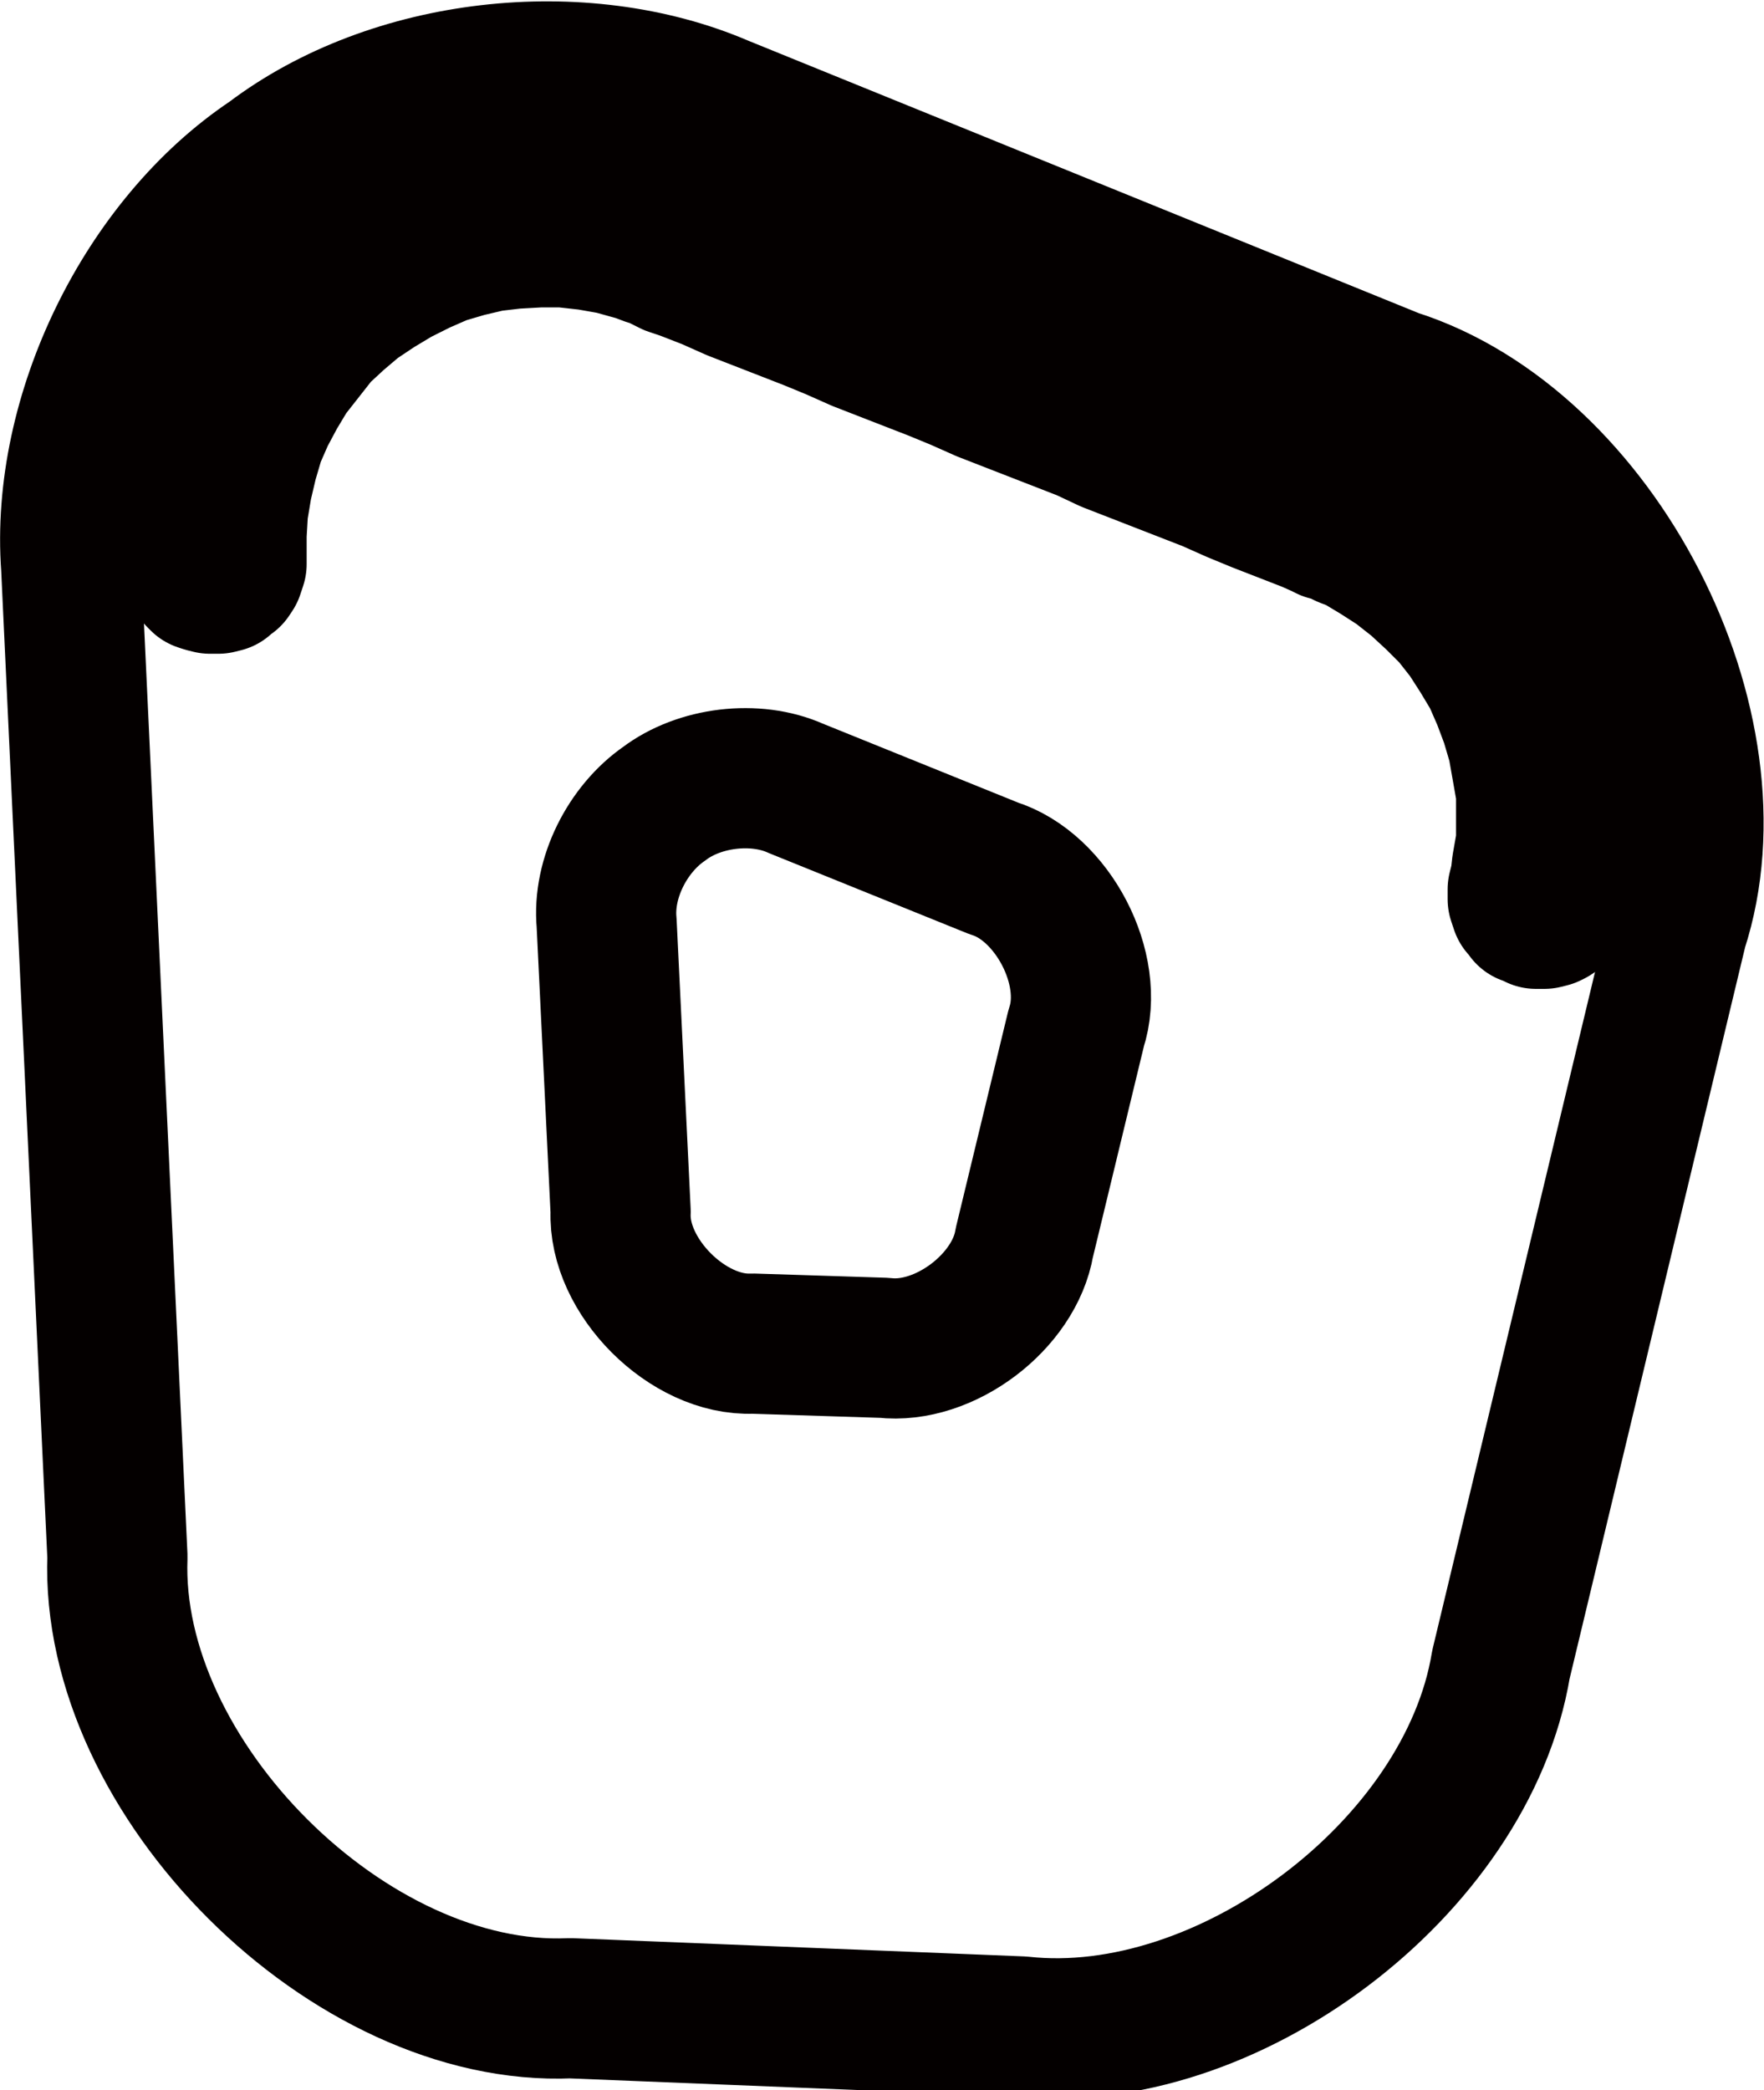 <?xml version="1.0" encoding="UTF-8" standalone="no"?>
<svg
   xmlns:dc="http://purl.org/dc/elements/1.1/"
   xmlns:cc="http://creativecommons.org/ns#"
   xmlns:rdf="http://www.w3.org/1999/02/22-rdf-syntax-ns#"
   xmlns:svg="http://www.w3.org/2000/svg"
   xmlns="http://www.w3.org/2000/svg"
   height="149.065"
   width="125.849"
   xml:space="preserve"
   viewBox="0 0 125.849 149.065"
   y="0px"
   x="0px"
   id="_x5F_U_x2B_5716_x5F_U_x2B_5C64_1"
   version="1.1"><defs
   id="defs178" />
<style
   id="style2"
   type="text/css">
	.st0{fill:none;stroke:#040000;stroke-width:0.75;stroke-linecap:round;stroke-linejoin:round;stroke-miterlimit:10;}
</style>








<g
   style="stroke-width:10;stroke-miterlimit:4;stroke-dasharray:none"
   transform="translate(594.277,350.438)"
   id="g4375"><g
     style="stroke-width:10;stroke-miterlimit:4;stroke-dasharray:none"
     id="SPLINE"
     transform="translate(-486.668,-390.63)">
	<path
   class="st0"
   d="m 685.3,395.2 c -15.8,-0.2 -32.4,17.7 -31.2,33.4 l -0.5,71.8 c -0.3,10.4 5.5,21.9 14.2,27.7 8.4,6.3 21.1,8 30.8,4.3 L 794,498.6 c 12.9,-3.8 23.5,-19.1 22.5,-32.5 l -0.9,-45.3 c 0,-8.9 -4.4,-18.4 -11.1,-24.3 -6.5,-6.1 -16.4,-9.5 -25.3,-8.7 z"
   id="path4"
   style="fill:none;stroke:#040000;stroke-width:10;stroke-linecap:round;stroke-linejoin:round;stroke-miterlimit:4;stroke-dasharray:none" />
</g><g
     style="stroke-width:10;stroke-miterlimit:4;stroke-dasharray:none"
     id="SPLINE_4_"
     transform="translate(-486.668,-390.63)">
	<path
   class="st0"
   d="m 712.8,431.7 c -6.3,-0.1 -13,7.1 -12.5,13.4 l -0.2,28.7 c -0.1,4.2 2.2,8.7 5.7,11.1 3.3,2.5 8.4,3.2 12.3,1.7 l 38.1,-13.5 c 5.1,-1.5 9.4,-7.6 9,-13 L 764.8,442 c 0,-3.6 -1.7,-7.4 -4.4,-9.7 -2.6,-2.4 -6.5,-3.8 -10.1,-3.5 z"
   id="path16"
   style="fill:none;stroke:#040000;stroke-width:10;stroke-linecap:round;stroke-linejoin:round;stroke-miterlimit:4;stroke-dasharray:none" />
</g><g
     style="stroke-width:10;stroke-miterlimit:4;stroke-dasharray:none"
     id="POLYLINE"
     transform="translate(-486.668,-390.63)">
	<polyline
   class="st0"
   points="803.9,421.3 803.8,420.4 803.8,419.6 803.5,417.9 803.2,416.2 802.7,414.6 802.1,413 801.4,411.5    800.5,410 799.5,408.6 798.5,407.3 797.3,406 796,404.9 794.7,403.8 793.3,402.9 791.8,402.1 790.2,401.4 788.7,400.8 787,400.3    785.3,400 783.7,399.8 782,399.7 781.1,399.8 780.7,399.8 780.3,399.8 779.8,399.9 779.3,399.9 778.3,400 776.3,400.1 774.4,400.3    772.4,400.4 770.5,400.6 768.5,400.7 766.5,400.9 764.6,401 762.6,401.2 760.7,401.3 758.7,401.5 756.8,401.6 754.8,401.8    752.8,401.9 750.9,402.1 748.9,402.2 747,402.4 745,402.5 743,402.7 741.1,402.8 739.1,403 737.2,403.1 735.2,403.3 733.2,403.4    731.3,403.6 729.3,403.7 727.4,403.9 725.4,404 723.5,404.2 721.5,404.3 719.5,404.5 717.6,404.6 715.6,404.8 713.7,404.9    711.7,405.1 709.7,405.2 707.8,405.4 705.8,405.5 703.9,405.7 701.9,405.8 699.9,406 698,406.1 696,406.3 694.1,406.4 692.1,406.6    690.2,406.7 688.2,406.9 687.2,406.9 686.7,407 686.2,407 685.8,407.1 685.4,407.1 684.5,407.2 682.8,407.6 681.2,408 679.6,408.6    678,409.3 676.5,410.2 675.1,411.1 673.7,412.2 672.5,413.3 671.3,414.6 670.2,416 669.3,417.3 668.4,418.8 667.7,420.4 667.1,422    666.6,423.7 666.3,425.3 666,427 666,427.9 666,428.8 665.9,429.1 665.8,429.4 665.7,429.7 665.5,429.9 665.2,430.1 664.9,430.3    664.6,430.4 664.3,430.4 663.9,430.4 663.6,430.3 663.3,430.1 663.1,429.9 662.9,429.7 662.7,429.4 662.6,429.1 662.6,428.7    662.6,427.7 662.7,426.8 662.9,424.8 663.3,422.8 663.9,420.9 664.6,419.1 665.4,417.3 666.4,415.6 667.5,414 668.7,412.4    670.1,410.9 671.5,409.6 673.1,408.4 674.8,407.3 676.5,406.3 678.3,405.5 680.2,404.8 682.1,404.3 684,403.9 685,403.7    685.5,403.7 686,403.7 686.5,403.6 687,403.6 687.9,403.5 689.9,403.4 691.9,403.2 693.8,403.1 695.8,402.9 697.7,402.8    699.7,402.6 701.7,402.5 703.6,402.3 705.6,402.2 707.5,402 709.5,401.9 711.4,401.7 713.4,401.6 715.4,401.4 717.3,401.3    719.3,401.1 721.2,401 723.2,400.8 725.2,400.7 727.1,400.5 729.1,400.4 731,400.2 733,400.1 734.9,399.9 736.9,399.8 738.9,399.6    740.8,399.5 742.8,399.3 744.7,399.1 746.7,399 748.7,398.8 750.6,398.7 752.6,398.5 754.5,398.4 756.5,398.2 758.5,398.1    760.4,397.9 762.4,397.8 764.3,397.6 766.3,397.5 768.2,397.3 770.2,397.2 772.2,397 774.1,396.9 776.1,396.7 778,396.6 779,396.5    779.5,396.5 780,396.4 780.5,396.4 781,396.4 782,396.4 783.9,396.5 785.9,396.7 787.8,397.1 789.7,397.6 791.5,398.3 793.3,399.1    795,400 796.7,401.1 798.2,402.3 799.7,403.6 801,405 802.2,406.6 803.4,408.2 804.3,409.9 805.2,411.7 805.9,413.5 806.5,415.4    806.9,417.3 807.1,419.2 807.2,420.2 807.2,421.2 807.2,421.5 807.1,421.8 807,422.1 806.8,422.4 806.5,422.6 806.3,422.8    805.9,422.9 805.6,422.9 805.3,422.9 804.9,422.8 804.6,422.6 804.4,422.4 804.2,422.2 804,421.9 803.9,421.6 803.9,421.3  "
   id="polyline28"
   style="fill:none;stroke:#040000;stroke-width:10;stroke-linecap:round;stroke-linejoin:round;stroke-miterlimit:4;stroke-dasharray:none" />
</g></g>
<g
   style="stroke-width:10;stroke-miterlimit:4;stroke-dasharray:none"
   transform="translate(784.902,288.257)"
   id="g4442"><g
     style="stroke-width:10;stroke-miterlimit:4;stroke-dasharray:none"
     id="SPLINE_1_"
     transform="translate(-653.214,-387.309)">
	<path
   class="st0"
   d="m 676.2,277.4 c -14.2,2.8 -26.6,19.6 -25.1,33.9 l 2,51.2 c 0.2,8.8 4.6,18.1 11.3,23.9 6.5,6 16.2,9.3 25,8.5 l 82,-6.3 c 10,-0.6 20.4,-6.7 25.7,-15.1 5.6,-8.2 7.1,-20.2 3.7,-29.6 L 779.5,282.4 C 775.6,267 753.9,255.4 739,260.8 Z"
   id="path7"
   style="fill:none;stroke:#040000;stroke-width:10;stroke-linecap:round;stroke-linejoin:round;stroke-miterlimit:4;stroke-dasharray:none" />
</g><g
     style="stroke-width:10;stroke-miterlimit:4;stroke-dasharray:none"
     id="SPLINE_5_"
     transform="translate(-653.214,-387.309)">
	<path
   class="st0"
   d="m 707.3,312.5 c -5,1 -9.3,6.9 -8.8,11.9 l 0.7,17.9 c 0.1,3.1 1.6,6.3 3.9,8.4 2.3,2.1 5.7,3.2 8.8,3 l 28.7,-2.2 c 3.5,-0.2 7.1,-2.3 9,-5.3 2,-2.9 2.5,-7.1 1.3,-10.4 l -7.5,-21.5 c -1.4,-5.4 -9,-9.5 -14.2,-7.6 z"
   id="path19"
   style="fill:none;stroke:#040000;stroke-width:10;stroke-linecap:round;stroke-linejoin:round;stroke-miterlimit:4;stroke-dasharray:none" />
</g><g
     style="stroke-width:10;stroke-miterlimit:4;stroke-dasharray:none"
     id="POLYLINE_1_"
     transform="translate(-653.214,-387.309)">
	<polyline
   class="st0"
   points="768.2,286.3 767.9,285.5 767.6,284.7 766.8,283.1 765.9,281.6 764.9,280.2 763.8,278.9 762.7,277.6    761.4,276.5 760,275.4 758.5,274.5 757,273.7 755.4,273 753.8,272.4 752.1,272 750.4,271.7 748.7,271.5 747,271.5 745.2,271.6    743.5,271.9 742.7,272 742.3,272.1 741.8,272.2 741.4,272.4 740.9,272.5 739.9,272.7 738.1,273.2 736.1,273.7 734.2,274.3    732.3,274.8 730.4,275.3 728.5,275.8 726.6,276.3 724.7,276.8 722.9,277.3 721,277.8 719.1,278.3 717.2,278.8 715.3,279.3    713.4,279.8 711.5,280.3 709.6,280.8 707.7,281.3 705.8,281.8 703.9,282.3 702,282.8 700.1,283.3 698.2,283.8 696.3,284.3    694.4,284.8 692.5,285.3 690.6,285.8 688.7,286.3 686.8,286.8 684.9,287.3 683,287.8 681.1,288.3 680.1,288.6 679.6,288.7    679.2,288.8 678.8,288.9 678.3,289.1 677.5,289.3 675.9,290 674.3,290.7 672.8,291.6 671.4,292.6 670.1,293.8 668.8,295    667.7,296.3 666.6,297.7 665.7,299.2 664.9,300.7 664.2,302.3 663.7,304 663.3,305.7 663,307.4 662.9,309.1 662.8,310 662.9,310.9    662.8,311.2 662.8,311.5 662.6,311.8 662.4,312.1 662.2,312.3 661.9,312.5 661.6,312.6 661.2,312.6 660.9,312.6 660.6,312.5    660.3,312.4 660,312.2 659.8,311.9 659.6,311.6 659.5,311.3 659.5,311 659.5,310 659.5,309 659.6,307 660,305 660.4,303.1    661.1,301.1 661.9,299.3 662.8,297.5 663.8,295.8 665,294.2 666.4,292.7 667.8,291.3 669.3,290 671,288.8 672.7,287.8 674.5,286.9    676.4,286.1 677.3,285.8 677.8,285.7 678.3,285.6 678.8,285.4 679.3,285.3 680.2,285.1 682.1,284.6 684,284 685.9,283.5 687.8,283    689.7,282.5 691.6,282 693.5,281.5 695.4,281 697.3,280.5 699.2,280 701.1,279.5 703,279 704.9,278.5 706.8,278 708.7,277.5    710.6,277 712.5,276.5 714.4,276 716.3,275.5 718.2,275 720.1,274.5 722,274 723.9,273.5 725.8,273 727.7,272.5 729.6,272    731.5,271.5 733.4,271 735.3,270.5 737.2,270 739.1,269.5 740,269.2 740.5,269.1 741,269 741.5,268.9 741.9,268.7 742.9,268.5    744.9,268.3 746.9,268.1 748.9,268.2 750.9,268.4 752.8,268.7 754.8,269.2 756.6,269.8 758.5,270.7 760.2,271.6 761.9,272.7    763.5,273.9 765,275.2 766.4,276.6 767.6,278.2 768.8,279.8 769.8,281.5 770.7,283.3 771,284.2 771.4,285.2 771.5,285.5    771.5,285.8 771.4,286.1 771.3,286.4 771.1,286.7 770.9,287 770.7,287.2 770.3,287.3 770,287.4 769.7,287.4 769.3,287.4 769,287.2    768.8,287.1 768.5,286.8 768.3,286.6 768.2,286.3  "
   id="polyline31"
   style="fill:none;stroke:#040000;stroke-width:10;stroke-linecap:round;stroke-linejoin:round;stroke-miterlimit:4;stroke-dasharray:none" />
</g></g>
<g
   style="stroke-width:10;stroke-miterlimit:4;stroke-dasharray:none"
   transform="translate(622.858,14.85)"
   id="g4256"><g
     style="stroke-width:10;stroke-miterlimit:4;stroke-dasharray:none"
     id="SPLINE_2_"
     transform="translate(-493.845,-142.44)">
	<path
   class="st0"
   d="m 652.4,238.1 c -0.8,10.2 4.3,21.7 12.4,27.9 7.8,6.6 20.1,9.3 29.9,6.4 L 755,256.5 c 8.7,-2.2 16.9,-8.6 21,-16.5 l 30.8,-56.7 c 6.1,-10 4.4,-25.8 -3.6,-34.3 -7.2,-9.3 -22.5,-13.4 -33.3,-9 l -93.1,32.6 c -12.2,3.7 -22.5,17.4 -22.6,30.1 z"
   id="path10"
   style="fill:none;stroke:#040000;stroke-width:10;stroke-linecap:round;stroke-linejoin:round;stroke-miterlimit:4;stroke-dasharray:none" />
</g><g
     style="stroke-width:10;stroke-miterlimit:4;stroke-dasharray:none"
     id="SPLINE_6_"
     transform="translate(-493.845,-142.44)">
	<path
   class="st0"
   d="m 703.9,216.5 c -0.2,3.3 1.4,6.9 4,9 2.5,2.1 6.4,3 9.6,2.1 l 19.3,-5.1 c 2.8,-0.7 5.4,-2.8 6.7,-5.3 l 9.9,-18.2 c 1.9,-3.2 1.4,-8.3 -1.1,-11 -2.3,-3 -7.2,-4.3 -10.7,-2.9 l -29.8,10.4 c -3.9,1.2 -7.2,5.6 -7.2,9.7 z"
   id="path22"
   style="fill:none;stroke:#040000;stroke-width:10;stroke-linecap:round;stroke-linejoin:round;stroke-miterlimit:4;stroke-dasharray:none" />
</g><g
     style="stroke-width:10;stroke-miterlimit:4;stroke-dasharray:none"
     id="POLYLINE_2_"
     transform="translate(-493.845,-142.44)">
	<polyline
   class="st0"
   points="796.4,177.7 796.8,176.9 797.2,176.2 797.7,174.6 798.2,173 798.5,171.4 798.7,169.7 798.7,168.1    798.6,166.5 798.3,164.8 797.8,163.1 797.3,161.6 796.6,160.1 795.7,158.6 794.8,157.3 793.7,156 792.5,154.8 791.2,153.8    789.8,152.8 788.4,152 786.8,151.3 785.3,150.8 783.7,150.4 782,150.2 780.3,150 778.7,150.1 777,150.3 775.4,150.6 774.6,150.8    774.2,151 773.8,151.1 773.3,151.3 772.9,151.4 771.9,151.7 770.1,152.4 768.2,153 766.3,153.7 764.5,154.3 762.6,155 760.8,155.7    758.9,156.3 757,157 755.2,157.6 753.3,158.3 751.5,158.9 749.6,159.6 747.7,160.2 745.9,160.9 744,161.5 742.1,162.2 740.3,162.8    738.4,163.5 736.6,164.1 734.7,164.8 732.8,165.4 731,166.1 729.1,166.7 727.2,167.4 725.4,168 723.5,168.7 721.7,169.3 719.8,170    717.9,170.6 716.1,171.3 714.2,171.9 712.3,172.6 710.5,173.2 708.6,173.9 706.8,174.5 704.9,175.2 703,175.8 701.2,176.5    699.3,177.2 697.4,177.8 695.6,178.5 693.7,179.1 691.9,179.8 690,180.4 688.1,181.1 686.3,181.7 684.4,182.4 682.5,183    681.6,183.3 681.1,183.5 680.7,183.7 680.3,183.8 679.9,184 679.1,184.3 677.5,185.1 676,185.9 674.6,186.9 673.3,188 672,189.2    670.9,190.5 669.9,191.9 668.9,193.4 668.1,194.9 667.4,196.5 666.9,198.2 666.5,199.8 666.2,201.5 666.1,202.4 666,203.3    666,203.6 665.8,203.9 665.7,204.2 665.5,204.4 665.2,204.6 664.9,204.8 664.6,204.8 664.2,204.9 663.9,204.8 663.6,204.7    663.3,204.5 663.1,204.3 662.9,204 662.7,203.7 662.7,203.4 662.6,203.1 662.7,202.1 662.8,201.1 663.2,199.1 663.6,197.2    664.3,195.3 665.1,193.5 666,191.7 667.1,190 668.3,188.4 669.6,186.9 671,185.5 672.6,184.3 674.2,183.1 675.9,182.1 677.7,181.2    678.6,180.8 679.1,180.7 679.6,180.5 680,180.3 680.5,180.2 681.4,179.8 683.3,179.2 685.2,178.5 687,177.9 688.9,177.2    690.7,176.6 692.6,175.9 694.5,175.3 696.3,174.6 698.2,174 700,173.3 701.9,172.7 703.8,172 705.6,171.4 707.5,170.7 709.4,170.1    711.2,169.4 713.1,168.8 714.9,168.1 716.8,167.5 718.7,166.8 720.5,166.1 722.4,165.5 724.3,164.8 726.1,164.2 728,163.5    729.8,162.9 731.7,162.2 733.6,161.6 735.4,160.9 737.3,160.3 739.2,159.6 741,159 742.9,158.3 744.7,157.7 746.6,157 748.5,156.4    750.3,155.7 752.2,155.1 754.1,154.4 755.9,153.8 757.8,153.1 759.6,152.5 761.5,151.8 763.4,151.2 765.2,150.5 767.1,149.9    769,149.2 770.8,148.6 771.8,148.2 772.2,148.1 772.7,147.9 773.2,147.7 773.6,147.6 774.6,147.3 776.5,146.9 778.4,146.7    780.4,146.7 782.4,146.8 784.3,147.1 786.2,147.6 788.1,148.2 789.9,149 791.6,150 793.2,151.1 794.7,152.3 796.1,153.7    797.4,155.2 798.6,156.8 799.5,158.5 800.4,160.3 801.1,162.1 801.6,164 801.9,166.1 802.1,167.9 802,169.9 801.9,171.9    801.5,173.8 801,175.7 800.3,177.5 799.9,178.4 799.4,179.3 799.2,179.6 799,179.8 798.7,180 798.4,180.1 798.1,180.2 797.8,180.2    797.4,180.1 797.1,180 796.8,179.8 796.6,179.5 796.4,179.3 796.3,179 796.2,178.6 796.2,178.3 796.3,178 796.4,177.7  "
   id="polyline34"
   style="fill:none;stroke:#040000;stroke-width:10;stroke-linecap:round;stroke-linejoin:round;stroke-miterlimit:4;stroke-dasharray:none" />
</g></g>
<g
   style="stroke-width:10;stroke-miterlimit:4;stroke-dasharray:none"
   transform="translate(536.701,-101.461)"
   id="g4202"><g
     style="stroke-width:10;stroke-miterlimit:4;stroke-dasharray:none"
     id="SPLINE_3_"
     transform="translate(-460.306,-47.534)">
	<path
   class="st0"
   d="M 840.5,83.1 C 839.4,71.3 829.7,59.3 818.5,55.7 L 784.6,43.5 c -12.7,-5.4 -31.3,0.3 -38.8,11.9 l -37.8,52 c -7.1,8.8 -7,24.5 0.2,33.2 6.2,9.4 21.3,14 31.7,9.7 l 80.2,-28.1 c 13.2,-3.6 23.7,-20.6 21,-34.1 z"
   id="path13"
   style="fill:none;stroke:#040000;stroke-width:10;stroke-linecap:round;stroke-linejoin:round;stroke-miterlimit:4;stroke-dasharray:none" />
</g><g
     style="stroke-width:10;stroke-miterlimit:4;stroke-dasharray:none"
     id="SPLINE_7_"
     transform="translate(-460.306,-47.534)">
	<path
   class="st0"
   d="m 788.7,93.8 c -0.3,-2.9 -2.6,-5.8 -5.4,-6.7 l -8.3,-3 c -3.1,-1.3 -7.7,0.1 -9.5,2.9 l -9.2,12.7 c -1.7,2.1 -1.7,6 0,8.1 1.5,2.3 5.2,3.4 7.8,2.4 l 19.6,-6.9 c 3.2,-0.9 5.8,-5 5.1,-8.3"
   id="path25"
   style="fill:none;stroke:#040000;stroke-width:10;stroke-linecap:round;stroke-linejoin:round;stroke-miterlimit:4;stroke-dasharray:none" />
</g><g
     style="stroke-width:10;stroke-miterlimit:4;stroke-dasharray:none"
     id="POLYLINE_3_"
     transform="translate(-460.306,-47.534)">
	<polyline
   class="st0"
   points="815.6,63.7 815.9,63.8 816.2,64 816.4,64.2 816.5,64.5 816.7,64.8 816.7,65.2 816.7,65.5 816.6,65.8    816.5,66.1 816.3,66.4 816,66.6 815.7,66.8 815.4,66.9 815.1,66.9 814.8,66.9 814.5,66.8 813.6,66.5 812.7,66.2 810.9,65.6    809.1,64.9 807.3,64.3 805.5,63.6 803.8,63 802,62.4 800.2,61.7 798.4,61.1 796.6,60.4 794.9,59.8 793.1,59.1 791.3,58.5    789.5,57.9 787.7,57.2 785.9,56.6 784.2,55.9 782.4,55.3 781.5,55 781,54.8 780.6,54.7 780.2,54.5 779.8,54.4 779,54.1 777.4,53.8    775.7,53.5 774.1,53.4 772.4,53.4 770.8,53.5 769.1,53.7 767.5,54.1 765.9,54.6 764.4,55.2 762.9,55.9 761.4,56.8 760.1,57.7    758.8,58.7 757.6,59.9 756.4,61.1 755.9,61.7 755.7,62.1 755.4,62.4 755.1,62.8 754.8,63.2 754.3,64 753.1,65.5 752,67.1    750.8,68.7 749.7,70.3 748.5,71.9 747.4,73.4 746.2,75 745.1,76.6 744,78.2 742.8,79.7 741.7,81.3 740.5,82.9 739.4,84.5 738.2,86    737.1,87.6 735.9,89.2 734.8,90.8 733.6,92.4 732.5,93.9 731.4,95.5 730.2,97.1 729.1,98.7 727.9,100.2 726.8,101.8 725.6,103.4    724.5,105 723.3,106.5 722.2,108.1 721.1,109.7 719.9,111.3 718.8,112.8 718.2,113.6 717.6,114.4 717.4,114.7 717.1,114.9    716.8,115 716.5,115.1 716.2,115.1 715.9,115.1 715.6,115 715.3,114.8 715,114.6 714.8,114.3 714.7,114 714.6,113.7 714.6,113.3    714.6,113 714.7,112.7 714.9,112.4 715.5,111.6 716,110.9 717.2,109.3 718.3,107.7 719.5,106.1 720.6,104.6 721.8,103 722.9,101.4    724,99.8 725.2,98.2 726.3,96.7 727.5,95.1 728.6,93.5 729.8,91.9 730.9,90.4 732.1,88.8 733.2,87.2 734.4,85.6 735.5,84.1    736.6,82.5 737.8,80.9 738.9,79.3 740.1,77.8 741.2,76.2 742.4,74.6 743.5,73 744.7,71.5 745.8,69.9 746.9,68.3 748.1,66.7    749.2,65.1 750.4,63.5 751.5,62 752.1,61.2 752.4,60.8 752.7,60.4 753,60 753.3,59.7 753.9,58.9 755.2,57.5 756.6,56.2 758,55    759.6,53.9 761.3,52.9 763,52.1 764.8,51.4 766.6,50.8 768.5,50.4 770.4,50.1 772.3,50 774.2,50 776.1,50.2 778,50.5 779.9,50.9    780.8,51.2 781.3,51.3 781.7,51.5 782.2,51.6 782.6,51.8 783.5,52.1 785.3,52.8 787.1,53.4 788.9,54 790.6,54.7 792.4,55.3    794.2,56 796,56.6 797.8,57.2 799.6,57.9 801.3,58.5 803.1,59.2 804.9,59.8 806.7,60.5 808.5,61.1 810.3,61.7 812,62.4 813.8,63    814.7,63.3 815.6,63.7  "
   id="polyline37"
   style="fill:none;stroke:#040000;stroke-width:10;stroke-linecap:round;stroke-linejoin:round;stroke-miterlimit:4;stroke-dasharray:none" />
</g></g>








<g
   style="stroke-width:10;stroke-miterlimit:4;stroke-dasharray:none"
   transform="translate(715.403,211.751)"
   id="g4348"><g
     style="stroke-width:10;stroke-miterlimit:4;stroke-dasharray:none"
     id="SPLINE_8_"
     transform="translate(-650.601,-259.077)">
	<path
   class="st0"
   d="m 525.9,391.1 c -8.7,-0.7 -18.2,2.5 -24.6,8.4 -6.6,5.7 -11,14.7 -11.4,23.4 l -2.7,46.6 c -1.6,13.8 9.3,30.1 22.7,33.9 l 94.4,32.5 c 9.7,3.6 22.2,1.8 30.5,-4.4 8.6,-5.8 14.4,-17 14.2,-27.3 l 0.5,-72.8 c 1.6,-16 -15.4,-34.3 -31.5,-33.9 z"
   id="path40"
   style="fill:none;stroke:#040000;stroke-width:10;stroke-linecap:round;stroke-linejoin:round;stroke-miterlimit:4;stroke-dasharray:none" />
</g><g
     style="stroke-width:10;stroke-miterlimit:4;stroke-dasharray:none"
     id="SPLINE_12_"
     transform="translate(-650.601,-259.077)">
	<path
   class="st0"
   d="m 553.9,432 c -3.5,-0.3 -7.3,1 -9.9,3.3 -2.6,2.3 -4.4,5.9 -4.6,9.4 l -1.1,18.7 c -0.6,5.5 3.7,12.1 9.1,13.5 l 37.7,13 c 3.9,1.4 8.9,0.7 12.2,-1.8 3.4,-2.3 5.8,-6.8 5.7,-10.9 l 0.2,-29.1 c 0.6,-6.4 -6.2,-13.7 -12.6,-13.6 z"
   id="path52"
   style="fill:none;stroke:#040000;stroke-width:10;stroke-linecap:round;stroke-linejoin:round;stroke-miterlimit:4;stroke-dasharray:none" />
</g><g
     style="stroke-width:10;stroke-miterlimit:4;stroke-dasharray:none"
     id="POLYLINE_4_"
     transform="translate(-650.601,-259.077)">
	<polyline
   class="st0"
   points="637.7,431.2 637.7,430.4 637.7,429.5 637.5,427.8 637.1,426 636.7,424.4 636.1,422.7 635.3,421.2    634.5,419.6 633.5,418.2 632.4,416.8 631.3,415.5 629.9,414.3 628.6,413.3 627.1,412.3 625.6,411.5 624,410.8 622.4,410.2    620.7,409.7 619,409.4 618.1,409.3 617.7,409.2 617.3,409.2 616.8,409.2 616.3,409.1 615.3,409.1 613.3,408.9 611.4,408.8    609.4,408.7 607.5,408.5 605.5,408.4 603.5,408.3 601.6,408.1 599.6,408 597.7,407.9 595.7,407.7 593.7,407.6 591.8,407.5    589.8,407.3 587.9,407.2 585.9,407.1 583.9,406.9 582,406.8 580,406.7 578,406.5 576.1,406.4 574.1,406.2 572.2,406.1 570.2,406    568.2,405.8 566.3,405.7 564.3,405.6 562.4,405.4 560.4,405.3 558.4,405.2 556.5,405 554.5,404.9 552.6,404.8 550.6,404.6    548.6,404.5 546.7,404.4 544.7,404.2 542.7,404.1 540.8,404 538.8,403.8 536.9,403.7 534.9,403.6 532.9,403.4 531,403.3 529,403.2    527.1,403 526.1,403 525.6,402.9 525.1,402.9 524.7,402.9 524.2,402.9 523.4,402.9 521.6,402.9 519.9,403.2 518.2,403.5 516.6,404    514.9,404.6 513.4,405.4 511.9,406.3 510.4,407.2 509.1,408.3 507.8,409.5 506.7,410.8 505.6,412.2 504.7,413.7 503.9,415.2    503.2,416.8 502.6,418.4 502.2,420.1 501.9,421.8 501.8,422.7 501.7,423.5 501.6,423.9 501.5,424.2 501.4,424.4 501.1,424.7    500.9,424.9 500.6,425 500.3,425.1 499.9,425.1 499.6,425.1 499.3,424.9 499,424.8 498.7,424.5 498.5,424.3 498.4,424 498.3,423.7    498.3,423.3 498.4,422.3 498.5,421.4 498.9,419.4 499.4,417.4 500,415.6 500.8,413.7 501.8,412 502.9,410.3 504.1,408.7    505.4,407.2 506.9,405.8 508.4,404.5 510.1,403.4 511.8,402.4 513.6,401.5 515.5,400.8 517.4,400.3 519.3,399.8 521.3,399.6    523.3,399.5 524.3,399.5 524.8,399.5 525.3,399.5 525.8,399.6 526.3,399.6 527.3,399.7 529.3,399.8 531.2,399.9 533.2,400.1    535.1,400.2 537.1,400.3 539.1,400.5 541,400.6 543,400.7 544.9,400.9 546.9,401 548.9,401.1 550.8,401.3 552.8,401.4 554.7,401.5    556.7,401.7 558.7,401.8 560.6,401.9 562.6,402.1 564.5,402.2 566.5,402.3 568.5,402.5 570.4,402.6 572.4,402.7 574.4,402.9    576.3,403 578.3,403.1 580.2,403.3 582.2,403.4 584.2,403.5 586.1,403.7 588.1,403.8 590,404 592,404.1 594,404.2 595.9,404.4    597.9,404.5 599.8,404.6 601.8,404.8 603.8,404.9 605.7,405 607.7,405.2 609.7,405.3 611.6,405.4 613.6,405.6 615.5,405.7    616.5,405.8 617,405.8 617.5,405.8 618,405.9 618.5,405.9 619.5,406 621.5,406.4 623.4,406.9 625.3,407.6 627.1,408.5 628.9,409.4    630.6,410.5 632.1,411.7 633.6,413.1 635,414.6 636.3,416.2 637.4,417.9 638.3,419.6 639.2,421.4 639.9,423.3 640.4,425.3    640.8,427.2 641,429.2 641.1,430.3 641.1,431.3 641.1,431.6 641,431.9 640.8,432.2 640.6,432.4 640.4,432.6 640.1,432.8    639.7,432.9 639.4,432.9 639.1,432.9 638.7,432.8 638.4,432.6 638.2,432.4 638,432.2 637.8,431.9 637.7,431.6 637.7,431.2  "
   id="polyline64"
   style="fill:none;stroke:#040000;stroke-width:10;stroke-linecap:round;stroke-linejoin:round;stroke-miterlimit:4;stroke-dasharray:none" />
</g></g>
<g
   style="stroke-width:10;stroke-miterlimit:4;stroke-dasharray:none"
   transform="translate(765.38,-57.089)"
   id="g4302"><g
     style="stroke-width:10;stroke-miterlimit:4;stroke-dasharray:none"
     id="SPLINE_9_"
     transform="translate(-702.362,-41.071)">
	<path
   class="st0"
   d="m 565.5,263.8 c -15.3,-6.2 -38.5,6.1 -41.8,22.4 L 504.5,348 c -3.1,9.4 -1.3,21.1 4.4,29.1 5.4,8.2 15.7,14.1 25.6,14.6 L 612,397 c 9.2,0.8 19.4,-3 25.9,-9.6 6.7,-6.4 10.7,-16.5 10.1,-25.7 l -2.4,-50.5 c 0.1,-13.3 -11.2,-27.7 -24.1,-30.8 z"
   id="path43"
   style="fill:none;stroke:#040000;stroke-width:10;stroke-linecap:round;stroke-linejoin:round;stroke-miterlimit:4;stroke-dasharray:none" />
</g><g
     style="stroke-width:10;stroke-miterlimit:4;stroke-dasharray:none"
     id="SPLINE_13_"
     transform="translate(-702.362,-41.071)">
	<path
   class="st0"
   d="m 573.5,310.6 c -5.2,-2.1 -13,2.1 -14.1,7.5 l -6.5,20.9 c -1,3.2 -0.5,7.1 1.5,9.8 1.8,2.8 5.3,4.8 8.6,4.9 l 26.1,1.8 c 3.1,0.3 6.6,-1 8.7,-3.2 2.3,-2.1 3.6,-5.6 3.4,-8.7 l -0.8,-17.1 c 0,-4.5 -3.8,-9.3 -8.1,-10.4 z"
   id="path55"
   style="fill:none;stroke:#040000;stroke-width:10;stroke-linecap:round;stroke-linejoin:round;stroke-miterlimit:4;stroke-dasharray:none" />
</g><g
     style="stroke-width:10;stroke-miterlimit:4;stroke-dasharray:none"
     id="POLYLINE_5_"
     transform="translate(-702.362,-41.071)">
	<polyline
   class="st0"
   points="633.8,311.7 633.7,310.9 633.7,310 633.4,308.4 633,306.7 632.5,305.1 631.8,303.5 631,302    630.1,300.6 629.2,299.2 628.1,297.9 626.9,296.7 625.6,295.6 624.2,294.6 622.8,293.7 621.3,292.9 619.7,292.3 618.9,292    618.5,291.8 618.1,291.7 617.6,291.6 617.2,291.4 616.2,291.2 614.4,290.6 612.5,290.1 610.7,289.5 608.8,289 606.9,288.4    605.1,287.9 603.2,287.3 601.3,286.7 599.5,286.2 597.6,285.6 595.7,285.1 593.9,284.5 592,284 590.1,283.4 588.3,282.9    586.4,282.3 584.5,281.8 582.7,281.2 580.8,280.7 579,280.1 577.1,279.6 575.2,279 573.4,278.5 571.5,277.9 569.6,277.4    567.8,276.8 565.9,276.3 564,275.7 563.1,275.4 562.6,275.3 562.2,275.2 561.8,275 561.4,274.9 560.5,274.7 558.8,274.5    557.1,274.3 555.4,274.3 553.7,274.4 552,274.6 550.4,275 548.7,275.5 547.1,276.1 545.6,276.9 544.1,277.7 542.7,278.7    541.4,279.8 540.2,281 539,282.2 538,283.6 537.1,285 536.3,286.5 535.6,288.1 535.3,288.9 535,289.7 534.9,290 534.7,290.3    534.5,290.5 534.2,290.7 533.9,290.8 533.6,290.9 533.2,290.9 532.9,290.8 532.6,290.7 532.3,290.5 532.1,290.2 531.9,290    531.8,289.7 531.7,289.3 531.7,289 531.8,288.7 532.1,287.8 532.4,286.8 533.2,285 534.2,283.3 535.2,281.6 536.4,280.1    537.7,278.6 539.2,277.3 540.7,276 542.3,274.9 544,273.9 545.8,273 547.6,272.3 549.5,271.7 551.4,271.3 553.4,271 555.3,270.9    557.3,270.9 559.3,271.1 561.2,271.4 562.2,271.7 562.7,271.8 563.1,271.9 563.6,272.1 564.1,272.2 565,272.5 566.9,273    568.7,273.6 570.6,274.1 572.5,274.7 574.3,275.2 576.2,275.8 578.1,276.3 579.9,276.9 581.8,277.4 583.6,278 585.5,278.5    587.4,279.1 589.2,279.6 591.1,280.2 593,280.8 594.8,281.3 596.7,281.9 598.6,282.4 600.4,283 602.3,283.5 604.2,284.1 606,284.6    607.9,285.2 609.7,285.7 611.6,286.3 613.5,286.8 615.3,287.4 617.2,287.9 618.1,288.2 618.6,288.3 619.1,288.5 619.5,288.6    620,288.8 620.9,289.1 622.7,289.9 624.5,290.8 626.1,291.8 627.7,293 629.2,294.3 630.5,295.6 631.8,297.1 633,298.7 634,300.4    634.9,302.1 635.6,303.9 636.2,305.8 636.7,307.7 637,309.6 637.1,310.6 637.2,311.6 637.2,311.9 637.1,312.2 636.9,312.5    636.7,312.8 636.5,313 636.2,313.2 635.9,313.3 635.6,313.3 635.2,313.3 634.9,313.2 634.6,313.1 634.3,312.9 634.1,312.6    634,312.4 633.8,312.1 633.8,311.7  "
   id="polyline67"
   style="fill:none;stroke:#040000;stroke-width:10;stroke-linecap:round;stroke-linejoin:round;stroke-miterlimit:4;stroke-dasharray:none" />
</g></g>
<g
   style="stroke-width:10;stroke-miterlimit:4;stroke-dasharray:none"
   transform="translate(768.947,-87.411)"
   id="g4229"><g
     style="stroke-width:10;stroke-miterlimit:4;stroke-dasharray:none"
     id="SPLINE_10_"
     transform="translate(-702.362,-41.071)">
	<path
   class="st0"
   d="m 650.3,210 c 1.9,-14 -9.3,-31 -23,-34.6 l -93.3,-31 c -10.7,-4.1 -25.7,0.1 -32.7,9.2 -7.8,8.4 -9.4,23.9 -3.5,33.8 L 527,242 c 4,7.7 11.8,14.1 20.2,16.5 l 57.3,16.9 c 9.3,2.9 20.8,1.1 28.8,-4.6 8.1,-5.4 14,-15.5 14.5,-25.2 z"
   id="path46"
   style="fill:none;stroke:#040000;stroke-width:10;stroke-linecap:round;stroke-linejoin:round;stroke-miterlimit:4;stroke-dasharray:none" />
</g><g
     style="stroke-width:10;stroke-miterlimit:4;stroke-dasharray:none"
     id="SPLINE_14_"
     transform="translate(-702.362,-41.071)">
	<path
   class="st0"
   d="m 599.1,209.6 c 0.6,-4.4 -2.9,-9.8 -7.3,-10.9 l -29.5,-9.8 c -3.4,-1.3 -8.1,0 -10.3,2.9 -2.5,2.7 -3,7.6 -1.1,10.7 l 9.2,17.2 c 1.3,2.4 3.7,4.5 6.4,5.2 l 18.1,5.4 c 2.9,0.9 6.6,0.3 9.1,-1.4 2.6,-1.7 4.4,-4.9 4.6,-8 z"
   id="path58"
   style="fill:none;stroke:#040000;stroke-width:10;stroke-linecap:round;stroke-linejoin:round;stroke-miterlimit:4;stroke-dasharray:none" />
</g><g
     style="stroke-width:10;stroke-miterlimit:4;stroke-dasharray:none"
     id="POLYLINE_6_"
     transform="translate(-702.362,-41.071)">
	<polyline
   class="st0"
   points="638.5,209.1 638.6,208.2 638.6,207.4 638.5,205.7 638.3,204 638,202.3 637.5,200.6 636.9,199    636.2,197.5 635.4,196 634.4,194.6 633.4,193.2 632.2,192 631,190.8 629.6,189.7 628.2,188.8 626.7,187.9 625.2,187.2 624.4,186.9    624,186.7 623.6,186.6 623.1,186.4 622.6,186.3 621.7,186 619.8,185.4 618,184.7 616.1,184.1 614.2,183.5 612.4,182.9 610.5,182.3    608.6,181.6 606.8,181 604.9,180.4 603,179.8 601.2,179.2 599.3,178.5 597.5,177.9 595.6,177.3 593.7,176.7 591.9,176.1 590,175.4    588.1,174.8 586.3,174.2 584.4,173.6 582.5,172.9 580.7,172.3 578.8,171.7 576.9,171.1 575.1,170.5 573.2,169.8 571.3,169.2    569.5,168.6 567.6,168 565.7,167.4 563.9,166.7 562,166.1 560.1,165.5 558.3,164.9 556.4,164.3 554.5,163.6 552.7,163 550.8,162.4    548.9,161.8 547.1,161.2 545.2,160.5 543.3,159.9 541.5,159.3 539.6,158.7 537.7,158 535.9,157.4 534,156.8 532.1,156.2    531.2,155.9 530.7,155.7 530.3,155.6 529.9,155.4 529.5,155.3 528.7,155.1 527,154.8 525.3,154.6 523.6,154.6 521.9,154.8    520.3,155.1 518.6,155.6 517,156.2 515.5,156.9 514.1,157.8 512.7,158.8 511.5,159.9 510.3,161.2 509.3,162.5 508.4,164    507.6,165.5 507,167 506.5,168.7 506.2,170.3 506,172 506,173.7 506.1,175.4 506.4,177.1 506.8,178.7 507.4,180.3 507.8,181    508.2,181.8 508.3,182.1 508.4,182.4 508.4,182.7 508.3,183.1 508.2,183.4 508,183.7 507.8,183.9 507.5,184.1 507.1,184.2    506.8,184.3 506.5,184.3 506.2,184.2 505.9,184.1 505.6,183.9 505.4,183.7 505.2,183.4 504.7,182.5 504.3,181.6 503.6,179.7    503.1,177.8 502.8,175.8 502.6,173.8 502.6,171.8 502.8,169.8 503.2,167.9 503.8,165.9 504.5,164.1 505.5,162.3 506.5,160.6    507.7,159 509.1,157.5 510.6,156.2 512.2,155 513.9,154 515.7,153.1 517.6,152.4 519.5,151.8 521.5,151.5 523.4,151.3 525.5,151.3    527.4,151.5 529.4,151.8 530.4,152.1 530.9,152.2 531.3,152.4 531.8,152.5 532.3,152.7 533.2,153 535.1,153.6 536.9,154.2    538.8,154.8 540.7,155.5 542.5,156.1 544.4,156.7 546.3,157.3 548.1,157.9 550,158.6 551.9,159.2 553.7,159.8 555.6,160.4    557.5,161.1 559.3,161.7 561.2,162.3 563.1,162.9 564.9,163.5 566.8,164.2 568.7,164.8 570.5,165.4 572.4,166 574.3,166.6    576.1,167.3 578,167.9 579.9,168.5 581.7,169.1 583.6,169.7 585.5,170.4 587.3,171 589.2,171.6 591.1,172.2 592.9,172.8    594.8,173.5 596.7,174.1 598.5,174.7 600.4,175.3 602.2,176 604.1,176.6 606,177.2 607.8,177.8 609.7,178.4 611.6,179.1    613.4,179.7 615.3,180.3 617.2,180.9 619,181.5 620.9,182.2 622.8,182.8 623.7,183.1 624.2,183.2 624.6,183.4 625.1,183.6    625.6,183.7 626.5,184.1 628.3,184.9 630,185.9 631.6,187 633.2,188.2 634.6,189.6 636,191 637.2,192.6 638.3,194.2 639.2,196    640,197.7 640.7,199.6 641.3,201.5 641.7,203.4 641.9,205.4 642,207.4 642,208.3 641.9,209.3 641.8,209.7 641.7,210 641.6,210.2    641.3,210.5 641.1,210.7 640.8,210.8 640.4,210.9 640.1,210.9 639.7,210.8 639.4,210.7 639.2,210.5 638.9,210.3 638.7,210    638.6,209.7 638.5,209.4 638.5,209.1  "
   id="polyline70"
   style="fill:none;stroke:#040000;stroke-width:10;stroke-linecap:round;stroke-linejoin:round;stroke-miterlimit:4;stroke-dasharray:none" />
</g></g>
<g
   style="stroke-width:10;stroke-miterlimit:4;stroke-dasharray:none"
   transform="translate(767.957,225.829)"
   id="g4434"><g
     style="stroke-width:10;stroke-miterlimit:4;stroke-dasharray:none"
     id="SPLINE_11_"
     transform="translate(-653.214,-387.309)">
	<path
   class="st0"
   d="M 555.2,60.8 C 547.6,50.2 530.5,45 518.3,49.6 l -34.2,11.1 c -13.5,3.5 -24.7,19.7 -23.3,33.6 l 0.1,2.9 c -0.1,13 10.6,27.1 23.1,30.6 l 82.8,27.6 c 10.2,4 24.8,-0.8 30.6,-10.1 6.8,-8.6 6.3,-24 -0.9,-32.2 z"
   id="path49"
   style="fill:none;stroke:#040000;stroke-width:10;stroke-linecap:round;stroke-linejoin:round;stroke-miterlimit:4;stroke-dasharray:none" />
</g><g
     style="stroke-width:10;stroke-miterlimit:4;stroke-dasharray:none"
     id="SPLINE_15_"
     transform="translate(-653.214,-387.309)">
	<path
   class="st0"
   d="m 537.1,92.4 c -1.9,-2.6 -6,-3.9 -9,-2.7 l -8.3,2.7 c -3.3,0.9 -6,4.8 -5.7,8.2 0,3.9 2.6,7.3 5.7,8.2 l 20.2,6.7 c 2.5,1 6,-0.2 7.5,-2.5 1.7,-2.1 1.5,-5.8 -0.2,-7.8 z"
   id="path61"
   style="fill:none;stroke:#040000;stroke-width:10;stroke-linecap:round;stroke-linejoin:round;stroke-miterlimit:4;stroke-dasharray:none" />
</g><g
     style="stroke-width:10;stroke-miterlimit:4;stroke-dasharray:none"
     id="POLYLINE_7_"
     transform="translate(-653.214,-387.309)">
	<polyline
   class="st0"
   points="587.2,120.3 586.6,119.6 586,118.8 584.7,117.2 583.5,115.7 582.3,114.2 581.1,112.6 579.9,111.1    578.7,109.6 577.5,108 576.3,106.5 575,105 573.8,103.4 572.6,101.9 571.4,100.3 570.2,98.8 569,97.3 567.8,95.7 566.6,94.2    565.3,92.7 564.1,91.1 562.9,89.6 561.7,88.1 560.5,86.5 559.3,85 558.1,83.4 556.8,81.9 555.6,80.4 554.4,78.8 553.2,77.3    552,75.8 550.8,74.2 549.6,72.7 548.3,71.1 547.1,69.6 546.5,68.8 546.2,68.5 545.9,68.1 545.7,67.8 545.4,67.4 544.8,66.8    543.7,65.6 542.4,64.5 541.1,63.5 539.6,62.7 538.2,61.9 536.6,61.2 535.1,60.7 533.4,60.3 531.8,60 530.1,59.8 528.5,59.7    526.8,59.8 525.1,60 523.5,60.4 522.7,60.6 522.3,60.7 521.9,60.8 521.5,61 521,61.1 520.1,61.4 518.3,62 516.5,62.6 514.7,63.2    512.9,63.7 511.1,64.3 509.3,64.9 507.5,65.5 505.7,66.1 503.9,66.7 502.1,67.2 500.3,67.8 498.5,68.4 496.7,69 494.9,69.6    493.1,70.2 491.3,70.8 489.5,71.3 488.6,71.6 487.7,71.9 487.4,72 487.1,72 486.7,72 486.4,71.8 486.2,71.7 485.9,71.4 485.7,71.2    485.6,70.9 485.5,70.5 485.5,70.2 485.6,69.9 485.7,69.5 485.9,69.3 486.1,69 486.4,68.9 486.7,68.7 487.6,68.4 488.5,68.1    490.3,67.6 492.1,67 493.9,66.4 495.7,65.8 497.5,65.2 499.3,64.6 501.1,64 502.9,63.5 504.7,62.9 506.5,62.3 508.3,61.7    510.1,61.1 511.9,60.5 513.7,59.9 515.5,59.4 517.3,58.8 519.1,58.2 520,57.9 520.4,57.7 520.9,57.6 521.3,57.5 521.8,57.3    522.7,57.1 524.6,56.7 526.5,56.4 528.4,56.4 530.4,56.4 532.3,56.6 534.2,57 536,57.4 537.9,58.1 539.6,58.8 541.3,59.7 543,60.8    544.5,61.9 546,63.2 547.3,64.5 548,65.2 548.3,65.6 548.6,66 548.9,66.4 549.2,66.8 549.8,67.5 551,69.1 552.2,70.6 553.4,72.1    554.6,73.7 555.9,75.2 557.1,76.7 558.3,78.3 559.5,79.8 560.7,81.4 561.9,82.9 563.1,84.4 564.3,86 565.6,87.5 566.8,89 568,90.6    569.2,92.1 570.4,93.6 571.6,95.2 572.8,96.7 574.1,98.3 575.3,99.8 576.5,101.3 577.7,102.9 578.9,104.4 580.1,105.9 581.3,107.5    582.6,109 583.8,110.5 585,112.1 586.2,113.6 587.4,115.1 588.6,116.7 589.2,117.5 589.8,118.2 590,118.5 590.1,118.8 590.2,119.1    590.2,119.5 590.1,119.8 590,120.1 589.8,120.4 589.6,120.6 589.3,120.8 589,120.9 588.6,121 588.3,121 588,120.9 587.7,120.7    587.4,120.6 587.2,120.3  "
   id="polyline73"
   style="fill:none;stroke:#040000;stroke-width:10;stroke-linecap:round;stroke-linejoin:round;stroke-miterlimit:4;stroke-dasharray:none" />
</g></g>




<g
   style="stroke-width:10;stroke-miterlimit:4;stroke-dasharray:none"
   transform="translate(141.7,-123.369)"
   id="g3937"><g
     style="stroke-width:10;stroke-miterlimit:4;stroke-dasharray:none"
     id="SPLINE_16_"
     transform="translate(-19.822,-28.301)">
	<path
   class="st0"
   d="m 247.9,83.8 c -5.1,4.5 -3.3,11.3 4,14.8 6.6,3.9 20.3,5.4 30,3.4 L 329,93.4 c 10.3,-1.7 19.4,-6.7 21.8,-11.8 l 7.1,-13.9 c 2.6,-4.6 0.1,-10.1 -6,-13.7 -5.8,-3.7 -16.4,-6 -26.2,-5.7 L 304,48.7 c -12,0 -25.2,4.2 -30.1,9.5 z"
   id="path76"
   style="fill:none;stroke:#040000;stroke-width:10;stroke-linecap:round;stroke-linejoin:round;stroke-miterlimit:4;stroke-dasharray:none" />
</g><g
     style="stroke-width:10;stroke-miterlimit:4;stroke-dasharray:none"
     id="SPLINE_18_"
     transform="translate(-19.822,-28.301)">
	<path
   class="st0"
   d="m 290.6,77.1 c -1.2,1 -0.7,2.6 0.9,3.4 1.5,0.9 4.6,1.2 6.8,0.8 l 10.7,-2 c 2.3,-0.4 4.4,-1.5 5,-2.7 l 1.6,-3.2 c 0.6,-1 0,-2.3 -1.4,-3.1 -1.3,-0.8 -3.7,-1.4 -6,-1.3 l -4.9,0.1 c -2.7,0 -5.7,1 -6.9,2.2 z"
   id="path82"
   style="fill:none;stroke:#040000;stroke-width:10;stroke-linecap:round;stroke-linejoin:round;stroke-miterlimit:4;stroke-dasharray:none" />
</g><g
     style="stroke-width:10;stroke-miterlimit:4;stroke-dasharray:none"
     id="POLYLINE_8_"
     transform="translate(-19.822,-28.301)">
	<polyline
   class="st0"
   points="303.9,52.7 304.3,52.7 304.6,52.8 304.9,52.9 305.1,53 305.3,53.1 305.5,53.2 305.6,53.4 305.6,53.5    305.6,53.7 305.5,53.8 305.4,54 305.1,54.1 304.9,54.2 304.6,54.3 304.3,54.3 303.9,54.4 303.1,54.4 302.3,54.4 300.7,54.5    299.1,54.7 297.6,54.9 296,55.2 294.6,55.6 293.1,55.9 291.7,56.4 290.4,56.9 289.2,57.4 288,58 287,58.6 286,59.2 285.1,59.9    284.7,60.2 284.5,60.4 284.4,60.6 284.1,60.8 283.9,61 283.5,61.4 282.6,62.3 281.8,63.1 280.9,64 280,64.8 279.2,65.7 278.3,66.5    277.4,67.4 276.6,68.2 275.7,69.1 274.9,69.9 274,70.8 273.1,71.6 272.3,72.5 271.4,73.4 270.5,74.2 269.7,75.1 268.8,75.9    267.9,76.8 267.1,77.6 266.2,78.5 265.4,79.3 264.5,80.2 263.6,81 262.8,81.9 261.9,82.7 261,83.6 260.2,84.4 259.3,85.3    258.9,85.7 258.7,85.9 258.5,86.1 258.3,86.3 258.1,86.5 257.8,86.8 257.3,87.6 257,88.3 256.8,89.1 256.8,89.9 256.9,90.6    257.2,91.4 257.6,92.1 258.2,92.8 258.9,93.5 259.8,94.1 260.7,94.7 261.8,95.2 263.1,95.7 264.4,96.1 265.7,96.4 267.2,96.7    268.7,96.9 270.3,97.1 271.8,97.1 273.4,97.1 274.9,97 276.5,96.9 277.3,96.7 278.1,96.6 278.4,96.6 278.7,96.6 279,96.6    279.4,96.6 279.6,96.7 279.9,96.8 280.1,96.9 280.2,97.1 280.3,97.2 280.3,97.4 280.2,97.6 280.1,97.7 280,97.9 279.7,98    279.5,98.1 279.2,98.1 278.2,98.3 277.3,98.4 275.4,98.6 273.5,98.7 271.6,98.8 269.7,98.7 267.8,98.5 266,98.3 264.3,97.9    262.6,97.5 261,97 259.5,96.4 258.2,95.8 257,95.1 256,94.3 255.1,93.5 254.4,92.7 253.9,91.8 253.5,90.9 253.4,90 253.4,89    253.7,88.1 254.1,87.2 254.7,86.3 255,85.9 255.2,85.7 255.4,85.5 255.6,85.2 255.9,85 256.3,84.6 257.2,83.7 258,82.9 258.9,82    259.7,81.2 260.6,80.3 261.5,79.5 262.3,78.6 263.2,77.8 264.1,76.9 264.9,76.1 265.8,75.2 266.7,74.4 267.5,73.5 268.4,72.7    269.2,71.8 270.1,71 271,70.1 271.8,69.3 272.7,68.4 273.6,67.6 274.4,66.7 275.3,65.9 276.2,65 277,64.2 277.9,63.3 278.7,62.5    279.6,61.6 280.5,60.8 280.9,60.3 281.1,60.1 281.3,59.9 281.5,59.7 281.8,59.5 282.2,59.1 283.2,58.3 284.4,57.6 285.6,56.9    286.9,56.2 288.4,55.6 289.9,55.1 291.5,54.6 293.1,54.1 294.8,53.7 296.6,53.4 298.4,53.1 300.2,52.9 302.1,52.8 303,52.8    303.9,52.7  "
   id="polyline88"
   style="fill:none;stroke:#040000;stroke-width:10;stroke-linecap:round;stroke-linejoin:round;stroke-miterlimit:4;stroke-dasharray:none" />
</g></g>
<g
   style="stroke-width:10;stroke-miterlimit:4;stroke-dasharray:none"
   transform="translate(-2.977,-158.804)"
   id="g3891"><g
     style="stroke-width:10;stroke-miterlimit:4;stroke-dasharray:none"
     id="SPLINE_17_">
	<path
   style="fill:none;stroke:#040000;stroke-width:10;stroke-linecap:round;stroke-linejoin:round;stroke-miterlimit:4;stroke-dasharray:none"
   class="st0"
   d="M 39.9,49.2 C 30.9,49 20.8,51.4 15.2,55 9.4,58.5 7.1,63.8 9.6,67.9 l 9,15.9 C 21,88.5 29,92.7 38.2,94.3 l 46.4,8.6 c 8.9,1.9 21.9,0.3 28.3,-3.4 7.1,-3.4 9.2,-9.8 4.5,-13.9 L 89.6,58 c -4.7,-5.1 -17.3,-8.9 -29,-8.8 z"
   id="path79" />
</g><g
     style="stroke-width:10;stroke-miterlimit:4;stroke-dasharray:none"
     id="SPLINE_19_">
	<path
   style="fill:none;stroke:#040000;stroke-width:10;stroke-linecap:round;stroke-linejoin:round;stroke-miterlimit:4;stroke-dasharray:none"
   class="st0"
   d="m 57.9,70 c -2,0 -4.3,0.5 -5.5,1.3 -1.3,0.8 -1.8,1.9 -1.2,2.9 l 2,3.5 c 0.5,1 2.3,2 4.4,2.3 l 10.2,2 c 2,0.4 4.9,0.1 6.3,-0.7 1.6,-0.8 2,-2.2 1,-3.1 L 68.9,72 c -1,-1.1 -3.8,-2 -6.4,-2 z"
   id="path85" />
</g><g
     style="stroke-width:10;stroke-miterlimit:4;stroke-dasharray:none"
     id="POLYLINE_9_">
	<polyline
   style="fill:none;stroke:#040000;stroke-width:10;stroke-linecap:round;stroke-linejoin:round;stroke-miterlimit:4;stroke-dasharray:none"
   class="st0"
   points="87.9,99.1 87.6,99 87.3,98.9 87.1,98.8 87,98.7 86.9,98.5 86.8,98.4 86.9,98.2 87,98 87.1,97.9    87.3,97.8 87.6,97.7 87.9,97.6 88.2,97.5 88.5,97.5 88.9,97.5 89.2,97.6 89.9,97.7 90.7,97.8 92.2,97.9 93.8,98 95.3,98 96.9,97.8    98.4,97.6 99.9,97.4 101.3,97 102.6,96.5 103.8,96 104.9,95.5 105.8,94.8 106.6,94.2 107.3,93.5 107.7,92.7 108,92 108.1,91.2    108.1,90.5 107.8,89.7 107.4,89 107.1,88.6 107,88.5 106.8,88.3 106.6,88.1 106.4,87.9 106,87.5 105.1,86.6 104.3,85.8 103.4,85    102.6,84.1 101.7,83.3 100.9,82.4 100,81.6 99.2,80.8 98.4,79.9 97.5,79.1 96.7,78.3 95.8,77.4 95,76.6 94.1,75.7 93.3,74.9    92.5,74.1 91.6,73.2 90.8,72.4 89.9,71.5 89.1,70.7 88.2,69.9 87.4,69 86.5,68.2 85.7,67.4 84.9,66.5 84,65.7 83.2,64.8 82.3,64    81.5,63.2 80.6,62.3 79.8,61.5 79.4,61.1 79.2,60.9 78.9,60.7 78.8,60.5 78.6,60.3 78.2,59.9 77.3,59.3 76.2,58.6 75.1,58    73.9,57.5 72.6,57 71.3,56.5 69.8,56.1 68.3,55.8 66.7,55.5 65.1,55.3 63.5,55.1 61.8,55 61,55 60.1,55 59.8,54.9 59.5,54.9    59.2,54.8 58.9,54.7 58.7,54.6 58.6,54.4 58.5,54.3 58.5,54.1 58.6,54 58.7,53.8 58.8,53.7 59,53.6 59.3,53.5 59.6,53.4 59.9,53.3    60.3,53.3 61.2,53.3 62.2,53.4 64.1,53.5 66,53.7 67.9,53.9 69.7,54.3 71.4,54.7 73.1,55.1 74.7,55.6 76.2,56.2 77.6,56.9    78.9,57.6 80,58.3 81.1,59.1 81.6,59.5 81.8,59.7 82,59.9 82.2,60.1 82.4,60.3 82.8,60.7 83.7,61.6 84.5,62.4 85.4,63.3 86.2,64.1    87.1,64.9 87.9,65.8 88.7,66.6 89.6,67.4 90.4,68.3 91.3,69.1 92.1,70 93,70.8 93.8,71.6 94.7,72.5 95.5,73.3 96.3,74.1 97.2,75    98,75.8 98.9,76.7 99.7,77.5 100.6,78.3 101.4,79.2 102.2,80 103.1,80.8 103.9,81.7 104.8,82.5 105.6,83.4 106.5,84.2 107.3,85    108.2,85.9 109,86.7 109.4,87.1 109.6,87.3 109.8,87.6 110,87.8 110.2,88 110.6,88.4 111.1,89.3 111.4,90.2 111.5,91.2 111.4,92.1    111,93.1 110.4,94 109.6,94.9 108.7,95.7 107.5,96.5 106.1,97.2 104.6,97.8 103,98.4 101.2,98.8 99.4,99.2 97.5,99.4 95.5,99.6    93.6,99.6 91.6,99.6 89.7,99.4 88.8,99.3 87.9,99.1  "
   id="polyline91" />
</g></g>

















<g
   style="stroke-width:10;stroke-miterlimit:4;stroke-dasharray:none"
   transform="translate(186.356,-68.098)"
   id="g3964"><g
     style="stroke-width:10;stroke-miterlimit:4;stroke-dasharray:none"
     id="SPLINE_21_"
     transform="translate(-206.278,-17.577)">
	<path
   class="st0"
   d="m 92.8,230.2 c 14.6,1.6 31.8,-11.3 34.2,-25.8 l 12.6,-52.5 c 4.7,-14.4 -5.7,-34.6 -20.2,-39.2 l -48,-19.5 c -10,-4.3 -23.5,-2.8 -32.2,3.8 -9,6 -15,18.3 -14.2,29.1 l 3.3,70.6 c -0.6,15.8 16.6,32.9 32.3,32.2 z"
   id="path97"
   style="fill:none;stroke:#040000;stroke-width:10;stroke-linecap:round;stroke-linejoin:round;stroke-miterlimit:4;stroke-dasharray:none" />
</g><g
     style="stroke-width:10;stroke-miterlimit:4;stroke-dasharray:none"
     id="SPLINE_28_"
     transform="translate(-206.278,-17.577)">
	<path
   class="st0"
   d="m 83,181.8 c 4.3,0.5 9.3,-3.3 10,-7.5 L 96.7,159 c 1.4,-4.2 -1.7,-10.1 -5.9,-11.4 l -14.1,-5.7 c -2.9,-1.3 -6.9,-0.8 -9.4,1.1 -2.6,1.8 -4.4,5.3 -4.1,8.5 l 1,20.6 c -0.2,4.6 4.8,9.6 9.4,9.4 z"
   id="path118"
   style="fill:none;stroke:#040000;stroke-width:10;stroke-linecap:round;stroke-linejoin:round;stroke-miterlimit:4;stroke-dasharray:none" />
</g><g
     style="stroke-width:10;stroke-miterlimit:4;stroke-dasharray:none"
     id="POLYLINE_10_"
     transform="translate(-206.278,-17.577)">
	<polyline
   class="st0"
   points="128.2,149.1 128.4,148.3 128.5,147.4 128.8,145.7 128.8,144 128.8,142.2 128.5,140.5 128.2,138.8    127.7,137.1 127.1,135.5 126.4,133.9 125.5,132.4 124.6,131 123.5,129.6 122.3,128.4 121,127.2 119.6,126.1 118.2,125.2    116.7,124.3 115.9,124 115.5,123.8 115.1,123.6 114.6,123.5 114.2,123.3 113.3,122.9 111.5,122.2 109.7,121.5 108,120.8 106.2,120    104.4,119.3 102.6,118.6 100.8,117.9 99,117.2 97.3,116.4 95.5,115.7 93.7,115 91.9,114.3 90.1,113.6 88.3,112.8 86.6,112.1    84.8,111.4 83,110.7 81.2,110 79.4,109.2 77.7,108.5 75.9,107.8 74.1,107.1 72.3,106.4 70.5,105.6 68.7,104.9 67.8,104.6    67.4,104.4 67,104.2 66.6,104 66.2,103.9 65.4,103.6 63.6,103.1 61.9,102.8 60.1,102.6 58.4,102.6 56.6,102.7 54.9,102.9    53.2,103.3 51.5,103.8 49.9,104.5 48.3,105.3 46.8,106.2 45.3,107.2 44,108.3 42.7,109.5 41.6,110.9 40.5,112.3 39.6,113.8    38.8,115.3 38.1,116.9 37.6,118.6 37.2,120.3 36.9,122.1 36.8,123.8 36.8,124.7 36.8,125.6 36.8,125.9 36.7,126.2 36.6,126.5    36.4,126.8 36.1,127 35.9,127.2 35.5,127.3 35.2,127.3 34.9,127.3 34.5,127.2 34.2,127.1 34,126.9 33.8,126.6 33.6,126.4    33.5,126.1 33.4,125.7 33.4,124.7 33.4,123.7 33.6,121.7 33.9,119.7 34.4,117.7 35,115.8 35.8,113.9 36.7,112.1 37.7,110.4    38.9,108.7 40.3,107.2 41.7,105.8 43.3,104.5 44.9,103.3 46.7,102.3 48.5,101.4 50.4,100.6 52.3,100.1 54.3,99.6 56.3,99.3    58.3,99.2 60.3,99.3 62.4,99.5 64.4,99.9 66.4,100.4 67.3,100.7 67.8,100.9 68.2,101.1 68.7,101.2 69.1,101.4 70,101.8 71.8,102.5    73.6,103.2 75.3,103.9 77.1,104.7 78.9,105.4 80.7,106.1 82.5,106.8 84.3,107.5 86,108.3 87.8,109 89.6,109.7 91.4,110.4    93.2,111.1 95,111.9 96.7,112.6 98.5,113.3 100.3,114 102.1,114.7 103.9,115.5 105.7,116.2 107.4,116.9 109.2,117.6 111,118.3    112.8,119.1 114.6,119.8 115.5,120.1 115.9,120.3 116.4,120.5 116.8,120.7 117.3,120.9 118.2,121.3 119.9,122.3 121.6,123.4    123.2,124.6 124.7,126 126,127.4 127.3,129 128.4,130.7 129.4,132.4 130.2,134.2 130.9,136.1 131.5,138 131.9,140 132.1,142    132.2,144 132.1,146 131.9,148 131.7,148.9 131.5,149.9 131.4,150.2 131.2,150.5 131,150.8 130.7,151 130.5,151.1 130.1,151.2    129.8,151.2 129.5,151.2 129.1,151 128.8,150.9 128.6,150.6 128.4,150.4 128.3,150.1 128.2,149.8 128.2,149.4 128.2,149.1  "
   id="polyline145"
   style="fill:none;stroke:#040000;stroke-width:10;stroke-linecap:round;stroke-linejoin:round;stroke-miterlimit:4;stroke-dasharray:none" />
</g></g>

<g
   style="stroke-width:10;stroke-miterlimit:4;stroke-dasharray:none"
   transform="translate(635.967,387.249)"
   id="g4410"><g
     style="stroke-width:10;stroke-miterlimit:4;stroke-dasharray:none"
     id="SPLINE_22_"
     transform="translate(-653.214,-387.309)">
	<path
   class="st0"
   d="M 115.8,437.9 C 116,425.7 107,412.2 95.7,407.7 L 46.6,386.1 c -9.6,-4.5 -22.8,-3.4 -31.5,2.7 -9,5.6 -15.1,17.4 -14.6,28 l 0.7,34.5 c 0,10.2 5.8,21.1 14.2,26.9 l 48.2,34.3 c 9.5,7.3 25,8.3 35.4,2.3 10.8,-5.2 18.7,-18.6 18,-30.6 z"
   id="path100"
   style="fill:none;stroke:#040000;stroke-width:10;stroke-linecap:round;stroke-linejoin:round;stroke-miterlimit:4;stroke-dasharray:none" />
</g><g
     style="stroke-width:10;stroke-miterlimit:4;stroke-dasharray:none"
     id="SPLINE_30_"
     transform="translate(-653.214,-387.309)">
	<path
   class="st0"
   d="m 75.2,446.3 c 0.1,-3.3 -2.4,-7 -5.5,-8.2 l -13.4,-5.9 c -2.6,-1.2 -6.2,-0.9 -8.6,0.7 -2.4,1.5 -4.1,4.7 -4,7.6 l 0.2,9.4 c 0,2.8 1.6,5.8 3.9,7.3 l 13.1,9.3 c 2.6,2 6.8,2.3 9.6,0.6 2.9,-1.4 5.1,-5.1 4.9,-8.3 z"
   id="path124"
   style="fill:none;stroke:#040000;stroke-width:10;stroke-linecap:round;stroke-linejoin:round;stroke-miterlimit:4;stroke-dasharray:none" />
</g><g
     style="stroke-width:10;stroke-miterlimit:4;stroke-dasharray:none"
     id="POLYLINE_12_"
     transform="translate(-653.214,-387.309)">
	<polyline
   class="st0"
   points="104,438.1 103.9,437.3 103.9,436.5 103.7,434.8 103.3,433.2 102.8,431.6 102.2,430.1 101.5,428.6    100.7,427.1 99.8,425.7 98.8,424.4 97.7,423.2 96.5,422.1 95.2,421 93.8,420.1 92.4,419.2 91.6,418.9 91.3,418.7 90.9,418.5    90.4,418.3 90,418.1 89.1,417.7 87.4,417 85.6,416.2 83.9,415.4 82.1,414.7 80.4,413.9 78.6,413.1 76.9,412.3 75.1,411.6    73.4,410.8 71.6,410 69.8,409.3 68.1,408.5 66.3,407.7 64.6,406.9 62.8,406.2 61.1,405.4 59.3,404.6 57.6,403.9 55.8,403.1    54.1,402.3 52.3,401.5 50.6,400.8 48.8,400 47.1,399.2 45.3,398.4 43.5,397.7 42.7,397.3 42.2,397.1 41.8,396.9 41.4,396.7    41.1,396.6 40.3,396.3 38.6,395.8 37,395.4 35.3,395.2 33.6,395.1 31.9,395.2 30.2,395.3 28.6,395.7 26.9,396.1 25.4,396.7    23.8,397.4 22.3,398.2 20.9,399.1 19.6,400.2 18.4,401.3 17.2,402.6 16.2,403.9 15.3,405.3 14.4,406.8 13.8,408.3 13.2,409.9    12.8,411.6 12.5,413.2 12.3,414.9 12.2,415.7 12.2,416.6 12.2,416.9 12.1,417.2 12,417.5 11.8,417.8 11.5,418 11.3,418.2    10.9,418.3 10.6,418.3 10.2,418.3 9.9,418.2 9.6,418 9.4,417.8 9.2,417.6 9,417.3 8.9,417 8.9,416.7 8.9,415.7 8.9,414.7    9.1,412.7 9.5,410.8 10,408.9 10.6,407.1 11.4,405.3 12.4,403.6 13.4,401.9 14.7,400.4 16,398.9 17.4,397.6 19,396.4 20.6,395.3    22.3,394.4 24.1,393.6 25.9,392.9 27.8,392.4 29.7,392 31.7,391.8 33.6,391.7 35.6,391.9 37.5,392.1 39.5,392.5 41.4,393.1    42.3,393.5 42.7,393.6 43.2,393.8 43.6,394 44,394.2 44.9,394.6 46.7,395.4 48.4,396.1 50.2,396.9 51.9,397.7 53.7,398.4    55.4,399.2 57.2,400 58.9,400.8 60.7,401.5 62.4,402.3 64.2,403.1 65.9,403.9 67.7,404.6 69.5,405.4 71.2,406.2 73,406.9    74.7,407.7 76.5,408.5 78.2,409.3 80,410 81.7,410.8 83.5,411.6 85.2,412.3 87,413.1 88.7,413.9 90.5,414.7 91.4,415 91.8,415.2    92.2,415.4 92.7,415.6 93.1,415.8 94,416.3 95.6,417.2 97.2,418.3 98.7,419.5 100.1,420.8 101.4,422.2 102.5,423.8 103.6,425.3    104.5,427 105.4,428.7 106,430.5 106.6,432.4 107,434.2 107.2,436.1 107.3,437.1 107.3,438 107.3,438.4 107.2,438.7 107.1,439    106.9,439.2 106.7,439.5 106.4,439.6 106,439.7 105.7,439.8 105.4,439.7 105,439.7 104.7,439.5 104.5,439.3 104.3,439 104.1,438.8    104,438.4 104,438.1  "
   id="polyline151"
   style="fill:none;stroke:#040000;stroke-width:10;stroke-linecap:round;stroke-linejoin:round;stroke-miterlimit:4;stroke-dasharray:none" />
</g></g>
<g
   style="stroke-width:10;stroke-miterlimit:4;stroke-dasharray:none"
   transform="translate(184.667,188.149)"
   id="g4099"><g
     style="stroke-width:10;stroke-miterlimit:4;stroke-dasharray:none"
     id="SPLINE_23_"
     transform="translate(-55.655,-247.07)">
	<path
   class="st0"
   d="M 333.1,261 C 332,245.9 314.9,231.3 299.8,232.3 l -28.5,-0.1 c -16.5,-1.7 -35.2,16.7 -33.9,33.2 l -1.7,102.2 c -0.5,10.8 5.8,22.7 14.9,28.5 8.8,6.3 22.2,7.6 32,3.1 l 43,-18.1 c 13.4,-4.7 23.3,-22.4 20.3,-36.2 z"
   id="path103"
   style="fill:none;stroke:#040000;stroke-width:10;stroke-linecap:round;stroke-linejoin:round;stroke-miterlimit:4;stroke-dasharray:none" />
</g><g
     style="stroke-width:10;stroke-miterlimit:4;stroke-dasharray:none"
     id="SPLINE_31_"
     transform="translate(-55.655,-247.07)">
	<path
   class="st0"
   d="m 302.6,297.5 c -0.4,-5.1 -6.1,-10 -11.2,-9.6 h -9.6 c -5.5,-0.6 -11.8,5.6 -11.4,11.2 l -0.6,34.3 c -0.2,3.6 1.9,7.6 5,9.6 2.9,2.1 7.4,2.6 10.8,1.1 L 300,338 c 4.5,-1.6 7.8,-7.5 6.8,-12.2 z"
   id="path127"
   style="fill:none;stroke:#040000;stroke-width:10;stroke-linecap:round;stroke-linejoin:round;stroke-miterlimit:4;stroke-dasharray:none" />
</g><g
     style="stroke-width:10;stroke-miterlimit:4;stroke-dasharray:none"
     id="POLYLINE_13_"
     transform="translate(-55.655,-247.07)">
	<polyline
   class="st0"
   points="321.4,262.7 321.3,261.9 321.1,261 320.7,259.4 320.1,257.8 319.4,256.2 318.5,254.7 317.6,253.2    316.5,251.9 315.3,250.6 314.1,249.4 312.7,248.4 311.3,247.4 309.8,246.5 308.2,245.8 306.6,245.2 305,244.7 303.3,244.4    301.6,244.2 300.7,244.1 300.3,244.1 299.8,244.1 299.4,244.1 298.9,244.1 297.9,244.1 296,244.1 294.1,244.1 292.2,244.1    290.3,244.1 288.4,244.1 286.6,244.1 284.7,244 282.8,244 280.9,244 279,244 277.1,244 275.2,244 273.3,244 272.3,244 271.8,244    271.4,244 270.9,244 270.5,244 269.7,244.1 268,244.3 266.3,244.6 264.6,245 263,245.6 261.5,246.3 260,247.1 258.5,248.1    257.2,249.1 255.9,250.3 254.8,251.5 253.7,252.8 252.7,254.3 251.9,255.7 251.1,257.3 250.5,258.9 250,260.5 249.7,262.2    249.4,263.9 249.4,264.7 249.3,265.6 249.3,265.9 249.2,266.2 249.1,266.5 248.8,266.8 248.6,267 248.3,267.1 248,267.2    247.6,267.2 247.3,267.2 247,267.1 246.7,266.9 246.4,266.7 246.2,266.5 246.1,266.2 246,265.9 246,265.5 246,264.5 246.1,263.6    246.3,261.6 246.8,259.7 247.3,257.8 248,255.9 248.9,254.2 249.9,252.5 251,250.8 252.2,249.3 253.6,247.9 255,246.5 256.6,245.3    258.2,244.2 260,243.3 261.8,242.5 263.6,241.8 265.5,241.3 267.5,240.9 269.4,240.7 270.4,240.6 270.9,240.6 271.4,240.6    271.9,240.6 272.3,240.6 273.3,240.6 275.2,240.6 277.1,240.6 279,240.7 280.9,240.7 282.8,240.7 284.7,240.7 286.6,240.7    288.5,240.7 290.4,240.7 292.3,240.7 294.2,240.7 296.1,240.7 297.9,240.7 298.9,240.7 299.4,240.7 299.8,240.7 300.3,240.7    300.8,240.8 301.8,240.8 303.8,241.1 305.8,241.5 307.7,242 309.5,242.7 311.3,243.5 313.1,244.5 314.7,245.6 316.3,246.9    317.7,248.2 319.1,249.7 320.3,251.3 321.4,252.9 322.4,254.7 323.2,256.5 323.9,258.4 324.4,260.3 324.6,261.2 324.8,262.2    324.8,262.6 324.8,262.9 324.7,263.2 324.5,263.5 324.3,263.7 324,263.9 323.7,264.1 323.4,264.2 323,264.2 322.7,264.1 322.4,264    322.1,263.8 321.9,263.6 321.7,263.3 321.5,263.1 321.4,262.7  "
   id="polyline154"
   style="fill:none;stroke:#040000;stroke-width:10;stroke-linecap:round;stroke-linejoin:round;stroke-miterlimit:4;stroke-dasharray:none" />
</g></g>
<g
   style="stroke-width:10;stroke-miterlimit:4;stroke-dasharray:none"
   transform="translate(196.568,53.153)"
   id="g4045"><g
     style="stroke-width:10;stroke-miterlimit:4;stroke-dasharray:none"
     id="SPLINE_24_"
     transform="translate(-221.841,-94.237)">
	<path
   class="st0"
   d="M 119.6,264.6 C 121.7,248.2 103.8,229 87.3,229.9 L 58,228.7 C 43.2,227 25.8,240.4 23.6,255.2 L 5.4,338.3 c -4.1,14.1 5.6,33.2 19.4,38.2 l 44.6,19.7 c 9.6,4.5 22.8,3.6 31.7,-2.4 9.1,-5.5 15.7,-16.9 15.7,-27.6 z"
   id="path106"
   style="fill:none;stroke:#040000;stroke-width:10;stroke-linecap:round;stroke-linejoin:round;stroke-miterlimit:4;stroke-dasharray:none" />
</g><g
     style="stroke-width:10;stroke-miterlimit:4;stroke-dasharray:none"
     id="SPLINE_32_"
     transform="translate(-221.841,-94.237)">
	<path
   class="st0"
   d="m 84.8,296.5 c 0.7,-5.6 -5.4,-12.1 -11,-11.8 l -9.9,-0.4 c -5,-0.6 -11,4 -11.7,9 L 46,321.6 c -1.4,4.8 1.9,11.3 6.6,13 l 15.2,6.7 c 3.3,1.5 7.7,1.2 10.7,-0.8 3.1,-1.9 5.3,-5.7 5.3,-9.4 z"
   id="path130"
   style="fill:none;stroke:#040000;stroke-width:10;stroke-linecap:round;stroke-linejoin:round;stroke-miterlimit:4;stroke-dasharray:none" />
</g><g
     style="stroke-width:10;stroke-miterlimit:4;stroke-dasharray:none"
     id="POLYLINE_14_"
     transform="translate(-221.841,-94.237)">
	<polyline
   class="st0"
   points="107.8,264.3 107.8,263.4 107.8,262.6 107.6,260.9 107.4,259.2 106.9,257.5 106.4,255.9 105.7,254.4    104.9,252.8 104,251.4 103,250 101.9,248.7 100.7,247.5 99.4,246.4 98,245.4 96.6,244.5 95,243.7 93.5,243.1 91.8,242.6    90.2,242.2 88.5,241.9 87.6,241.8 87.2,241.8 86.8,241.8 86.3,241.7 85.8,241.7 84.8,241.7 82.9,241.6 80.9,241.5 79,241.4    77,241.3 75.1,241.3 73.1,241.2 71.2,241.1 69.2,241 67.3,240.9 65.3,240.9 63.4,240.8 61.5,240.7 59.5,240.6 58.5,240.6 58,240.6    57.6,240.5 57.1,240.5 56.7,240.5 55.9,240.5 54.2,240.7 52.5,240.9 50.8,241.3 49.2,241.8 47.6,242.5 46.1,243.2 44.6,244.1    43.2,245.1 41.9,246.2 40.7,247.3 39.6,248.6 38.6,250 37.7,251.4 36.9,252.9 36.2,254.5 35.6,256.1 35.4,256.9 35.2,257.7    35.1,258.1 34.9,258.3 34.7,258.6 34.5,258.8 34.2,258.9 33.9,259 33.5,259.1 33.2,259 32.9,258.9 32.6,258.8 32.3,258.5    32.1,258.3 32,258 31.9,257.7 31.9,257.3 31.9,257 32.1,256.1 32.4,255.1 33,253.3 33.8,251.4 34.7,249.7 35.8,248.1 37,246.5    38.3,245 39.7,243.7 41.2,242.4 42.8,241.3 44.5,240.2 46.2,239.4 48.1,238.6 49.9,238 51.8,237.6 53.8,237.3 55.7,237.2    56.7,237.1 57.2,237.1 57.7,237.2 58.2,237.2 58.7,237.2 59.6,237.2 61.6,237.3 63.5,237.4 65.5,237.5 67.4,237.6 69.4,237.6    71.3,237.7 73.3,237.8 75.2,237.9 77.2,238 79.1,238.1 81.1,238.1 83,238.2 85,238.3 86,238.3 86.4,238.4 86.9,238.4 87.4,238.4    87.9,238.4 88.9,238.5 90.8,238.8 92.8,239.3 94.6,239.9 96.4,240.7 98.2,241.6 99.9,242.6 101.5,243.7 103,245 104.4,246.4    105.7,247.9 106.8,249.5 107.9,251.2 108.8,252.9 109.6,254.7 110.2,256.6 110.7,258.5 111,260.5 111.2,262.4 111.2,263.4    111.2,264.4 111.1,264.7 111,265 110.9,265.3 110.7,265.6 110.4,265.8 110.1,265.9 109.8,266 109.4,266 109.1,266 108.8,265.9    108.5,265.7 108.3,265.5 108.1,265.2 107.9,264.9 107.8,264.6 107.8,264.3  "
   id="polyline157"
   style="fill:none;stroke:#040000;stroke-width:10;stroke-linecap:round;stroke-linejoin:round;stroke-miterlimit:4;stroke-dasharray:none" />
</g></g>
<g
   style="stroke-width:10;stroke-miterlimit:4;stroke-dasharray:none"
   transform="translate(249.777,11.295)"
   id="g4018"><g
     style="stroke-width:10;stroke-miterlimit:4;stroke-dasharray:none"
     id="SPLINE_20_"
     transform="translate(-118.089,-104.997)">
	<path
   class="st0"
   d="m 244.9,114.4 c -14.6,4 -25.8,23.5 -21.9,38.1 l 9.8,52.2 c 1.7,14.6 18.3,28.5 33.1,27.5 l 32.5,0.1 c 15.5,1.3 33.2,-14.4 33.7,-30 l 7.9,-70.2 c 1.5,-10.9 -3.8,-23.6 -12.6,-30.2 -8.4,-7.1 -22,-9.3 -32.3,-5.3 z"
   id="path94"
   style="fill:none;stroke:#040000;stroke-width:10;stroke-linecap:round;stroke-linejoin:round;stroke-miterlimit:4;stroke-dasharray:none" />
</g><g
     style="stroke-width:10;stroke-miterlimit:4;stroke-dasharray:none"
     id="SPLINE_33_"
     transform="translate(-118.089,-104.997)">
	<path
   class="st0"
   d="m 272.3,149.8 c -4.3,1.2 -7.5,6.9 -6.4,11.1 l 2.9,15.3 c 0.5,4.3 5.4,8.3 9.7,8.1 h 9.5 c 4.5,0.4 9.7,-4.2 9.9,-8.8 l 2.3,-20.6 c 0.4,-3.2 -1.1,-6.9 -3.7,-8.8 -2.5,-2.1 -6.5,-2.7 -9.5,-1.6 z"
   id="path133"
   style="fill:none;stroke:#040000;stroke-width:10;stroke-linecap:round;stroke-linejoin:round;stroke-miterlimit:4;stroke-dasharray:none" />
</g><g
     style="stroke-width:10;stroke-miterlimit:4;stroke-dasharray:none"
     id="POLYLINE_15_"
     transform="translate(-118.089,-104.997)">
	<polyline
   class="st0"
   points="328.3,130.7 328.4,129.9 328.4,129.1 328.4,127.3 328.3,125.6 328,123.9 327.6,122.3 327,120.7    326.4,119.1 325.6,117.6 324.7,116.1 323.7,114.7 322.6,113.4 321.4,112.2 320.1,111.1 318.7,110.1 317.3,109.2 315.7,108.4    314.2,107.7 312.6,107.2 310.9,106.8 309.2,106.5 307.5,106.4 305.8,106.4 304.1,106.5 302.4,106.7 300.7,107.1 299.9,107.3    299.5,107.5 299.1,107.6 298.6,107.8 298.2,108 297.2,108.3 295.4,108.9 293.5,109.6 291.7,110.3 289.8,110.9 287.9,111.6    286.1,112.3 284.2,112.9 282.4,113.6 280.5,114.2 278.6,114.9 276.8,115.6 274.9,116.2 273.1,116.9 271.2,117.6 269.3,118.2    267.5,118.9 265.6,119.5 263.8,120.2 261.9,120.9 260,121.5 258.2,122.2 256.3,122.8 254.5,123.5 252.6,124.2 250.7,124.8    249.8,125.2 249.4,125.3 248.9,125.5 248.5,125.6 248.1,125.8 247.3,126.1 245.7,126.9 244.3,127.8 242.9,128.8 241.5,129.9    240.3,131.1 239.2,132.4 238.1,133.8 237.2,135.2 236.4,136.8 235.7,138.4 235.2,140 234.8,141.7 234.5,143.4 234.3,145.1    234.3,146.8 234.4,148.5 234.5,149.4 234.7,150.2 234.7,150.6 234.7,150.9 234.6,151.2 234.4,151.5 234.2,151.7 234,151.9    233.7,152.1 233.3,152.2 233,152.2 232.7,152.2 232.3,152.1 232.1,151.9 231.8,151.7 231.6,151.5 231.5,151.2 231.4,150.9    231.2,149.9 231.1,148.9 230.9,146.9 231,144.9 231.1,142.9 231.5,141 232,139 232.6,137.2 233.4,135.3 234.3,133.6 235.4,131.9    236.5,130.3 237.8,128.8 239.3,127.4 240.8,126.1 242.4,125 244.1,123.9 245.9,123.1 246.8,122.7 247.3,122.5 247.8,122.3    248.2,122.2 248.7,122 249.6,121.7 251.5,121 253.3,120.3 255.2,119.7 257.1,119 258.9,118.3 260.8,117.7 262.6,117 264.5,116.4    266.4,115.7 268.2,115 270.1,114.4 271.9,113.7 273.8,113 275.7,112.4 277.5,111.7 279.4,111.1 281.2,110.4 283.1,109.7 285,109.1    286.8,108.4 288.7,107.7 290.5,107.1 292.4,106.4 294.3,105.8 296.1,105.1 297,104.8 297.5,104.6 298,104.4 298.4,104.3    298.9,104.1 299.9,103.9 301.8,103.4 303.7,103.1 305.7,103 307.7,103 309.6,103.2 311.6,103.5 313.5,104 315.4,104.6 317.2,105.3    318.9,106.2 320.6,107.3 322.2,108.4 323.7,109.7 325.1,111.1 326.4,112.6 327.5,114.2 328.6,115.9 329.4,117.7 330.2,119.5    330.8,121.4 331.3,123.3 331.6,125.2 331.8,127.2 331.8,129.2 331.7,130.1 331.6,131.1 331.6,131.4 331.4,131.7 331.3,132    331,132.2 330.7,132.4 330.4,132.5 330.1,132.6 329.8,132.6 329.4,132.5 329.1,132.4 328.8,132.2 328.6,132 328.4,131.7    328.3,131.4 328.3,131.1 328.3,130.7  "
   id="polyline160"
   style="fill:none;stroke:#040000;stroke-width:10;stroke-linecap:round;stroke-linejoin:round;stroke-miterlimit:4;stroke-dasharray:none" />
</g></g>
<g
   style="stroke-width:10;stroke-miterlimit:4;stroke-dasharray:none"
   transform="translate(710.881,354.252)"
   id="g4418"><g
     style="stroke-width:10;stroke-miterlimit:4;stroke-dasharray:none"
     id="SPLINE_25_"
     transform="translate(-653.214,-387.309)">
	<path
   class="st0"
   d="m 235.1,452.2 c 1.5,-16.3 -16.6,-34.8 -32.9,-33.6 l -51.5,-1.3 c -8.9,-0.4 -18.5,3.5 -24.7,9.8 -6.4,6.2 -10.2,15.8 -9.9,24.7 l 1.5,67.7 c -1.1,16.1 16.6,34 32.7,33 l 50.3,1.6 c 8.8,0.4 18.4,-3.3 24.6,-9.5 6.4,-6.1 10.4,-15.5 10.2,-24.3 z"
   id="path109"
   style="fill:none;stroke:#040000;stroke-width:10;stroke-linecap:round;stroke-linejoin:round;stroke-miterlimit:4;stroke-dasharray:none" />
</g><g
     style="stroke-width:10;stroke-miterlimit:4;stroke-dasharray:none"
     id="SPLINE_34_"
     transform="translate(-653.214,-387.309)">
	<path
   class="st0"
   d="m 195.2,474.7 c 0.5,-5.3 -5.4,-11.3 -10.6,-10.9 l -16.7,-0.4 c -2.9,-0.1 -6,1.1 -8,3.2 -2.1,2 -3.3,5.1 -3.2,8 l 0.5,21.9 c -0.4,5.2 5.4,11 10.6,10.7 l 16.3,0.5 c 2.8,0.1 5.9,-1.1 8,-3.1 2.1,-2 3.4,-5 3.3,-7.9 z"
   id="path136"
   style="fill:none;stroke:#040000;stroke-width:10;stroke-linecap:round;stroke-linejoin:round;stroke-miterlimit:4;stroke-dasharray:none" />
</g><g
     style="stroke-width:10;stroke-miterlimit:4;stroke-dasharray:none"
     id="POLYLINE_16_"
     transform="translate(-653.214,-387.309)">
	<polyline
   class="st0"
   points="223.3,452.2 223.3,451.4 223.3,450.5 223.1,448.9 222.7,447.2 222.3,445.6 221.7,444 221,442.4    220.2,441 219.2,439.5 218.2,438.2 217.1,437 215.8,435.8 214.5,434.7 213.1,433.8 211.7,432.9 210.1,432.2 208.6,431.6    206.9,431.1 205.3,430.7 203.6,430.5 202.8,430.4 202.4,430.4 201.9,430.4 201.4,430.4 200.9,430.3 200,430.3 198,430.3 196,430.2    194,430.2 192,430.1 190,430.1 188.1,430 186.1,430 184.1,429.9 182.1,429.9 180.1,429.8 178.2,429.8 176.2,429.7 174.2,429.7    172.2,429.6 170.2,429.6 168.2,429.5 166.3,429.5 164.3,429.4 162.3,429.4 160.3,429.3 158.3,429.3 156.3,429.2 154.4,429.2    152.4,429.1 151.4,429.1 150.9,429.1 150.4,429.1 150,429.1 149.6,429.1 148.7,429.1 147,429.2 145.4,429.5 143.7,429.9    142.1,430.5 140.6,431.1 139.1,431.9 137.6,432.8 136.3,433.8 135,434.9 133.8,436.1 132.7,437.4 131.7,438.7 130.8,440.2    130,441.7 129.3,443.2 128.8,444.8 128.4,446.5 128.1,448.1 127.9,449.8 127.9,450.6 127.9,451.5 127.9,451.8 127.8,452.1    127.7,452.4 127.5,452.7 127.2,452.9 126.9,453.1 126.6,453.2 126.3,453.2 125.9,453.2 125.6,453.1 125.3,452.9 125,452.7    124.8,452.5 124.7,452.2 124.6,451.9 124.5,451.6 124.5,450.6 124.6,449.6 124.8,447.7 125.1,445.8 125.6,443.9 126.2,442    126.9,440.2 127.8,438.5 128.9,436.8 130,435.3 131.3,433.8 132.7,432.4 134.2,431.1 135.7,430 137.4,429 139.1,428.1 140.9,427.3    142.8,426.7 144.7,426.2 146.6,425.9 148.5,425.7 149.5,425.7 150,425.7 150.5,425.7 151,425.7 151.5,425.7 152.5,425.7    154.5,425.8 156.4,425.8 158.4,425.9 160.4,425.9 162.4,426 164.4,426 166.3,426.1 168.3,426.1 170.3,426.2 172.3,426.2    174.3,426.3 176.3,426.3 178.2,426.4 180.2,426.4 182.2,426.5 184.2,426.5 186.2,426.6 188.1,426.6 190.1,426.7 192.1,426.7    194.1,426.8 196.1,426.8 198.1,426.9 200,426.9 201,427 201.5,427 202,427 202.5,427 203,427 204,427.1 205.9,427.4 207.8,427.8    209.7,428.4 211.5,429.1 213.2,429.9 214.9,430.9 216.5,432 218.1,433.3 219.5,434.6 220.8,436 222,437.6 223.1,439.2 224,440.9    224.8,442.7 225.5,444.5 226,446.4 226.4,448.3 226.6,450.3 226.7,451.2 226.7,452.2 226.7,452.5 226.6,452.9 226.4,453.1    226.2,453.4 226,453.6 225.7,453.8 225.4,453.9 225,453.9 224.7,453.9 224.4,453.8 224.1,453.6 223.8,453.4 223.6,453.2    223.5,452.9 223.4,452.6 223.3,452.2  "
   id="polyline163"
   style="fill:none;stroke:#040000;stroke-width:10;stroke-linecap:round;stroke-linejoin:round;stroke-miterlimit:4;stroke-dasharray:none" />
</g></g>
<g
   style="stroke-width:10;stroke-miterlimit:4;stroke-dasharray:none"
   transform="translate(-64.931,-14.905)"
   id="g3991"><g
     style="stroke-width:10;stroke-miterlimit:4;stroke-dasharray:none"
     id="SPLINE_26_"
     transform="translate(119.922,-89.498)">
	<path
   class="st0"
   d="m 215.8,153.5 c -1.4,-14.3 -17.3,-28.1 -31.6,-27.5 -14,-1.5 -30.4,11.8 -31.8,25.8 l -11.1,62.4 c -1.8,9.3 1,20.1 7.1,27.4 5.9,7.4 16,12.3 25.4,12.3 l 18.5,0.4 c 9.6,0.4 20.1,-4.3 26.2,-11.7 6.4,-7.2 9.5,-18.2 7.7,-27.7 z"
   id="path112"
   style="fill:none;stroke:#040000;stroke-width:10;stroke-linecap:round;stroke-linejoin:round;stroke-miterlimit:4;stroke-dasharray:none" />
</g><g
     style="stroke-width:10;stroke-miterlimit:4;stroke-dasharray:none"
     id="SPLINE_35_"
     transform="translate(119.922,-89.498)">
	<path
   class="st0"
   d="m 190.9,185.5 c -0.3,-3.1 -3.8,-6.2 -7,-6.1 -3.1,-0.3 -6.7,2.6 -7,5.7 l -2.4,13.7 c -0.4,2 0.2,4.4 1.6,6 1.3,1.6 3.5,2.7 5.6,2.7 l 4.1,0.1 c 2.1,0.1 4.4,-0.9 5.8,-2.6 1.4,-1.6 2.1,-4 1.7,-6.1 z"
   id="path139"
   style="fill:none;stroke:#040000;stroke-width:10;stroke-linecap:round;stroke-linejoin:round;stroke-miterlimit:4;stroke-dasharray:none" />
</g><g
     style="stroke-width:10;stroke-miterlimit:4;stroke-dasharray:none"
     id="POLYLINE_17_"
     transform="translate(119.922,-89.498)">
	<polyline
   class="st0"
   points="204.2,155.5 204,154.7 203.8,153.8 203.3,152.2 202.7,150.6 202,149.1 201.1,147.6 200.1,146.2    199,144.9 197.8,143.6 196.5,142.5 195.2,141.5 193.7,140.6 192.2,139.8 190.6,139.1 189,138.6 187.3,138.2 185.6,138 184.7,137.9    184.3,137.9 183.9,137.8 183.5,137.8 183.1,137.8 182.2,137.9 180.6,138 179,138.3 177.4,138.7 175.9,139.3 174.4,140 173,140.8    171.6,141.7 170.4,142.7 169.2,143.9 168.1,145.1 167.1,146.4 166.3,147.8 165.5,149.3 164.9,150.8 164.4,152.3 164.2,153.1    164.1,153.5 164.1,153.9 164,154.4 163.9,154.9 163.7,155.9 163.4,157.8 163,159.8 162.7,161.7 162.3,163.7 162,165.6 161.6,167.6    161.3,169.5 160.9,171.5 160.6,173.4 160.2,175.4 159.9,177.4 159.5,179.3 159.2,181.3 158.8,183.2 158.5,185.2 158.1,187.1    157.8,189.1 157.5,191 157.1,193 156.8,194.9 156.4,196.9 156.1,198.8 155.7,200.8 155.4,202.7 155,204.7 154.7,206.6 154.3,208.6    154,210.5 153.6,212.5 153.3,214.4 153.1,215.4 152.9,216.4 152.8,216.7 152.7,217 152.5,217.2 152.2,217.4 152,217.6 151.7,217.7    151.3,217.8 151,217.7 150.6,217.6 150.3,217.5 150.1,217.3 149.9,217 149.7,216.7 149.6,216.4 149.6,216.1 149.6,215.8    149.8,214.8 150,213.8 150.3,211.9 150.6,209.9 151,208 151.3,206 151.7,204.1 152,202.1 152.4,200.2 152.7,198.2 153.1,196.3    153.4,194.3 153.8,192.4 154.1,190.4 154.5,188.5 154.8,186.5 155.2,184.6 155.5,182.6 155.9,180.7 156.2,178.7 156.6,176.8    156.9,174.8 157.3,172.9 157.6,170.9 158,169 158.3,167 158.6,165.1 159,163.1 159.3,161.2 159.7,159.2 160,157.3 160.4,155.3    160.6,154.3 160.6,153.8 160.7,153.3 160.8,152.9 160.9,152.4 161.2,151.5 161.7,149.6 162.4,147.9 163.3,146.2 164.3,144.5    165.5,143 166.7,141.5 168.1,140.2 169.6,139 171.2,137.9 172.9,137 174.6,136.2 176.4,135.5 178.3,135 180.2,134.7 182.1,134.5    183,134.5 183.5,134.5 184,134.5 184.5,134.5 185,134.5 186,134.6 187.9,134.9 189.9,135.4 191.8,136 193.6,136.7 195.4,137.6    197,138.7 198.6,139.9 200.1,141.2 201.5,142.6 202.8,144.1 203.9,145.8 204.9,147.5 205.8,149.3 206.5,151.1 207.1,153 207.3,154    207.5,155 207.5,155.3 207.5,155.6 207.4,155.9 207.2,156.2 207,156.4 206.8,156.7 206.5,156.8 206.1,156.9 205.8,156.9    205.5,156.9 205.1,156.8 204.9,156.6 204.6,156.4 204.4,156.1 204.3,155.8 204.2,155.5  "
   id="polyline166"
   style="fill:none;stroke:#040000;stroke-width:10;stroke-linecap:round;stroke-linejoin:round;stroke-miterlimit:4;stroke-dasharray:none" />
</g></g>
<g
   style="stroke-width:10;stroke-miterlimit:4;stroke-dasharray:none"
   transform="translate(-82.734,201.364)"
   id="g4072"><g
     style="stroke-width:10;stroke-miterlimit:4;stroke-dasharray:none"
     id="g4402"><g
       style="stroke-width:10;stroke-miterlimit:4;stroke-dasharray:none"
       transform="translate(131.482,-267.419)"
       id="SPLINE_27_">
	<path
   style="fill:none;stroke:#040000;stroke-width:10;stroke-linecap:round;stroke-linejoin:round;stroke-miterlimit:4;stroke-dasharray:none"
   id="path115"
   d="m 233.5,287.9 c 1.4,-16.3 -16.8,-34.6 -33.1,-33.4 L 165,253.8 c -15.6,-1.6 -33.7,14.2 -34.2,29.8 l -11.2,96 c -1.2,9 2,19.3 8,26 5.9,7 15.5,11.5 24.7,11.6 l 47.7,1.2 c 8.8,0.3 18.4,-3.4 24.6,-9.7 6.4,-6.1 10.3,-15.6 10,-24.4 z"
   class="st0" />
</g><g
       style="stroke-width:10;stroke-miterlimit:4;stroke-dasharray:none"
       transform="translate(131.482,-267.419)"
       id="SPLINE_36_">
	<path
   style="fill:none;stroke:#040000;stroke-width:10;stroke-linecap:round;stroke-linejoin:round;stroke-miterlimit:4;stroke-dasharray:none"
   id="path142"
   d="m 198.5,320.4 c 0.5,-5.8 -5.9,-12.3 -11.7,-11.8 l -12.5,-0.2 c -5.5,-0.6 -11.9,5 -12.1,10.6 l -4,34 c -0.4,3.2 0.7,6.8 2.8,9.2 2.1,2.5 5.5,4.1 8.7,4.1 l 16.9,0.4 c 3.1,0.1 6.5,-1.2 8.7,-3.4 2.3,-2.2 3.6,-5.5 3.6,-8.6 z"
   class="st0" />
</g><g
       style="stroke-width:10;stroke-miterlimit:4;stroke-dasharray:none"
       transform="translate(131.482,-267.419)"
       id="POLYLINE_18_">
	<polyline
   style="fill:none;stroke:#040000;stroke-width:10;stroke-linecap:round;stroke-linejoin:round;stroke-miterlimit:4;stroke-dasharray:none"
   id="polyline169"
   points="221.7,288 221.7,287.2 221.6,286.3 221.4,284.6 221,283 220.6,281.4 220,279.8 219.3,278.2    218.4,276.8 217.5,275.4 216.5,274 215.3,272.8 214.1,271.6 212.8,270.6 211.4,269.6 209.9,268.8 208.4,268.1 206.8,267.5    205.2,267 203.5,266.6 201.8,266.4 201,266.3 200.6,266.3 200.2,266.3 199.7,266.3 199.2,266.3 198.2,266.3 196.2,266.2    194.3,266.2 192.3,266.2 190.3,266.1 188.4,266.1 186.4,266 184.4,266 182.5,266 180.5,265.9 178.5,265.9 176.6,265.9 174.6,265.8    172.6,265.8 170.7,265.7 168.7,265.7 166.7,265.7 165.8,265.6 165.3,265.6 164.8,265.6 164.3,265.6 163.9,265.6 163.1,265.7    161.4,265.8 159.7,266.1 158,266.5 156.4,267.1 154.9,267.8 153.4,268.6 151.9,269.5 150.6,270.5 149.3,271.6 148.1,272.8    147,274.1 146,275.5 145.1,277 144.4,278.5 143.7,280.1 143.2,281.7 142.8,283.3 142.7,284.2 142.5,285 142.5,285.3 142.3,285.6    142.2,285.9 141.9,286.1 141.7,286.3 141.3,286.4 141,286.5 140.7,286.5 140.3,286.4 140,286.3 139.8,286.1 139.5,285.9    139.4,285.6 139.2,285.3 139.2,285 139.2,284.6 139.3,283.7 139.5,282.7 139.9,280.8 140.5,278.9 141.3,277.1 142.2,275.3    143.2,273.7 144.3,272.1 145.6,270.6 147,269.1 148.4,267.9 150,266.7 151.7,265.6 153.4,264.7 155.2,263.9 157.1,263.3 159,262.8    160.9,262.5 162.9,262.3 163.9,262.2 164.3,262.2 164.8,262.2 165.3,262.3 165.8,262.3 166.8,262.3 168.8,262.3 170.7,262.4    172.7,262.4 174.7,262.4 176.6,262.5 178.6,262.5 180.6,262.6 182.5,262.6 184.5,262.6 186.5,262.7 188.4,262.7 190.4,262.7    192.4,262.8 194.3,262.8 196.3,262.9 198.3,262.9 199.2,262.9 199.7,262.9 200.2,262.9 200.7,262.9 201.2,263 202.2,263    204.1,263.3 206,263.7 207.9,264.3 209.7,265 211.5,265.8 213.1,266.8 214.8,267.9 216.3,269.1 217.7,270.4 219,271.9 220.2,273.4    221.3,275 222.3,276.7 223.1,278.5 223.8,280.3 224.3,282.2 224.7,284.1 225,286 225,287 225.1,288 225,288.3 224.9,288.6    224.8,288.9 224.6,289.1 224.3,289.4 224.1,289.5 223.7,289.6 223.4,289.7 223,289.6 222.7,289.5 222.4,289.4 222.2,289.2    222,288.9 221.8,288.6 221.7,288.3 221.7,288  "
   class="st0" />
</g></g></g>
<g
   style="stroke-width:10;stroke-miterlimit:4;stroke-dasharray:none"
   transform="translate(791.145,378.331)"
   id="g4426"><g
     style="stroke-width:10;stroke-miterlimit:4;stroke-dasharray:none"
     id="SPLINE_29_"
     transform="translate(-653.214,-387.309)">
	<path
   class="st0"
   d="m 307.2,444.8 c 0.1,-2.9 -1.7,-6.1 -4.1,-7.6 -2.4,-1.7 -6,-2 -8.6,-0.8 l -13,5.5 c -3.2,1.2 -5.8,5.1 -5.6,8.5 v 12.9 c -0.1,3.2 2.1,6.8 5,8.2 2.8,1.6 7,1.2 9.6,-0.7 l 13,-9.4 c 2.3,-1.6 3.9,-4.7 3.8,-7.5 z"
   id="path121"
   style="fill:none;stroke:#040000;stroke-width:10;stroke-linecap:round;stroke-linejoin:round;stroke-miterlimit:4;stroke-dasharray:none" />
</g><g
     style="stroke-width:10;stroke-miterlimit:4;stroke-dasharray:none"
     id="POLYLINE_11_"
     transform="translate(-653.214,-387.309)">
	<polyline
   class="st0"
   points="338.5,421.4 338.5,420.6 338.4,419.8 338.2,418 337.9,416.3 337.4,414.7 336.8,413.1 336,411.5    335.2,410 334.2,408.6 333.1,407.3 332,406 330.7,404.8 329.3,403.8 327.9,402.8 326.4,402 324.8,401.3 323.2,400.7 321.6,400.3    319.9,399.9 318.2,399.8 316.4,399.7 314.7,399.8 313,400 311.3,400.3 309.7,400.8 308.9,401.1 308.5,401.3 308.1,401.4    307.6,401.6 307.2,401.8 306.3,402.2 304.5,402.9 302.8,403.7 301,404.4 299.2,405.1 297.5,405.9 295.7,406.6 293.9,407.4    292.2,408.1 290.4,408.9 288.6,409.6 286.9,410.4 285.1,411.1 283.3,411.8 281.6,412.6 279.8,413.3 278,414.1 276.3,414.8    274.5,415.6 272.7,416.3 271,417.1 269.2,417.8 267.4,418.5 265.6,419.3 263.9,420 262.1,420.8 261.2,421.2 260.8,421.3    260.3,421.5 260,421.7 259.6,421.9 258.8,422.3 257.3,423.1 255.9,424.1 254.5,425.1 253.3,426.3 252.1,427.6 251.1,428.9    250.1,430.4 249.3,431.9 248.6,433.4 248,435.1 247.5,436.7 247.2,438.4 247,440.1 246.9,441 246.9,441.8 246.9,442.2 246.8,442.5    246.7,442.8 246.4,443 246.2,443.2 245.9,443.4 245.6,443.5 245.2,443.5 244.9,443.5 244.6,443.4 244.3,443.2 244,443 243.8,442.8    243.7,442.5 243.6,442.2 243.6,441.8 243.6,440.9 243.6,439.9 243.8,437.9 244.2,435.9 244.8,434 245.4,432.2 246.3,430.4    247.2,428.6 248.3,427 249.5,425.4 250.9,423.9 252.3,422.6 253.9,421.4 255.5,420.2 257.2,419.3 258.1,418.8 258.6,418.6    259,418.4 259.5,418.2 259.9,418 260.8,417.7 262.6,416.9 264.3,416.2 266.1,415.4 267.9,414.7 269.6,413.9 271.4,413.2    273.2,412.5 274.9,411.7 276.7,411 278.5,410.2 280.2,409.5 282,408.7 283.8,408 285.5,407.2 287.3,406.5 289.1,405.8 290.8,405    292.6,404.3 294.4,403.5 296.1,402.8 297.9,402 299.7,401.3 301.4,400.5 303.2,399.8 305,399 305.9,398.7 306.3,398.5 306.8,398.3    307.2,398.1 307.7,397.9 308.6,397.6 310.5,397.1 312.5,396.7 314.4,396.4 316.4,396.3 318.4,396.4 320.4,396.6 322.3,397    324.2,397.5 326.1,398.2 327.9,399 329.6,400 331.3,401 332.9,402.3 334.3,403.6 335.7,405 336.9,406.6 338,408.2 339,410    339.9,411.8 340.6,413.6 341.1,415.5 341.5,417.5 341.8,419.5 341.8,420.5 341.9,421.4 341.8,421.7 341.8,422.1 341.6,422.3    341.4,422.6 341.1,422.8 340.9,423 340.5,423.1 340.2,423.1 339.9,423.1 339.5,423 339.2,422.8 339,422.6 338.8,422.4 338.6,422.1    338.5,421.8 338.5,421.4  "
   id="polyline148"
   style="fill:none;stroke:#040000;stroke-width:10;stroke-linecap:round;stroke-linejoin:round;stroke-miterlimit:4;stroke-dasharray:none" />
</g><g
     style="stroke-width:10;stroke-miterlimit:4;stroke-dasharray:none"
     id="SPLINE_37_"
     transform="translate(-653.214,-387.309)">
	<path
   class="st0"
   d="m 350.3,421.4 c 0.2,-10.7 -6.1,-22.3 -15.2,-27.9 -8.8,-6.1 -21.9,-7.3 -31.7,-2.9 l -47.7,20.1 c -11.9,4.4 -21.3,18.6 -20.6,31.2 l 0.2,47.4 c -0.4,11.9 7.7,25 18.5,30 10.4,5.8 25.7,4.5 35.1,-2.7 L 336.7,482 c 8.5,-5.9 14.3,-17.2 14,-27.6 z"
   id="path172"
   style="fill:none;stroke:#040000;stroke-width:10;stroke-linecap:round;stroke-linejoin:round;stroke-miterlimit:4;stroke-dasharray:none" />
</g></g>
</svg>
